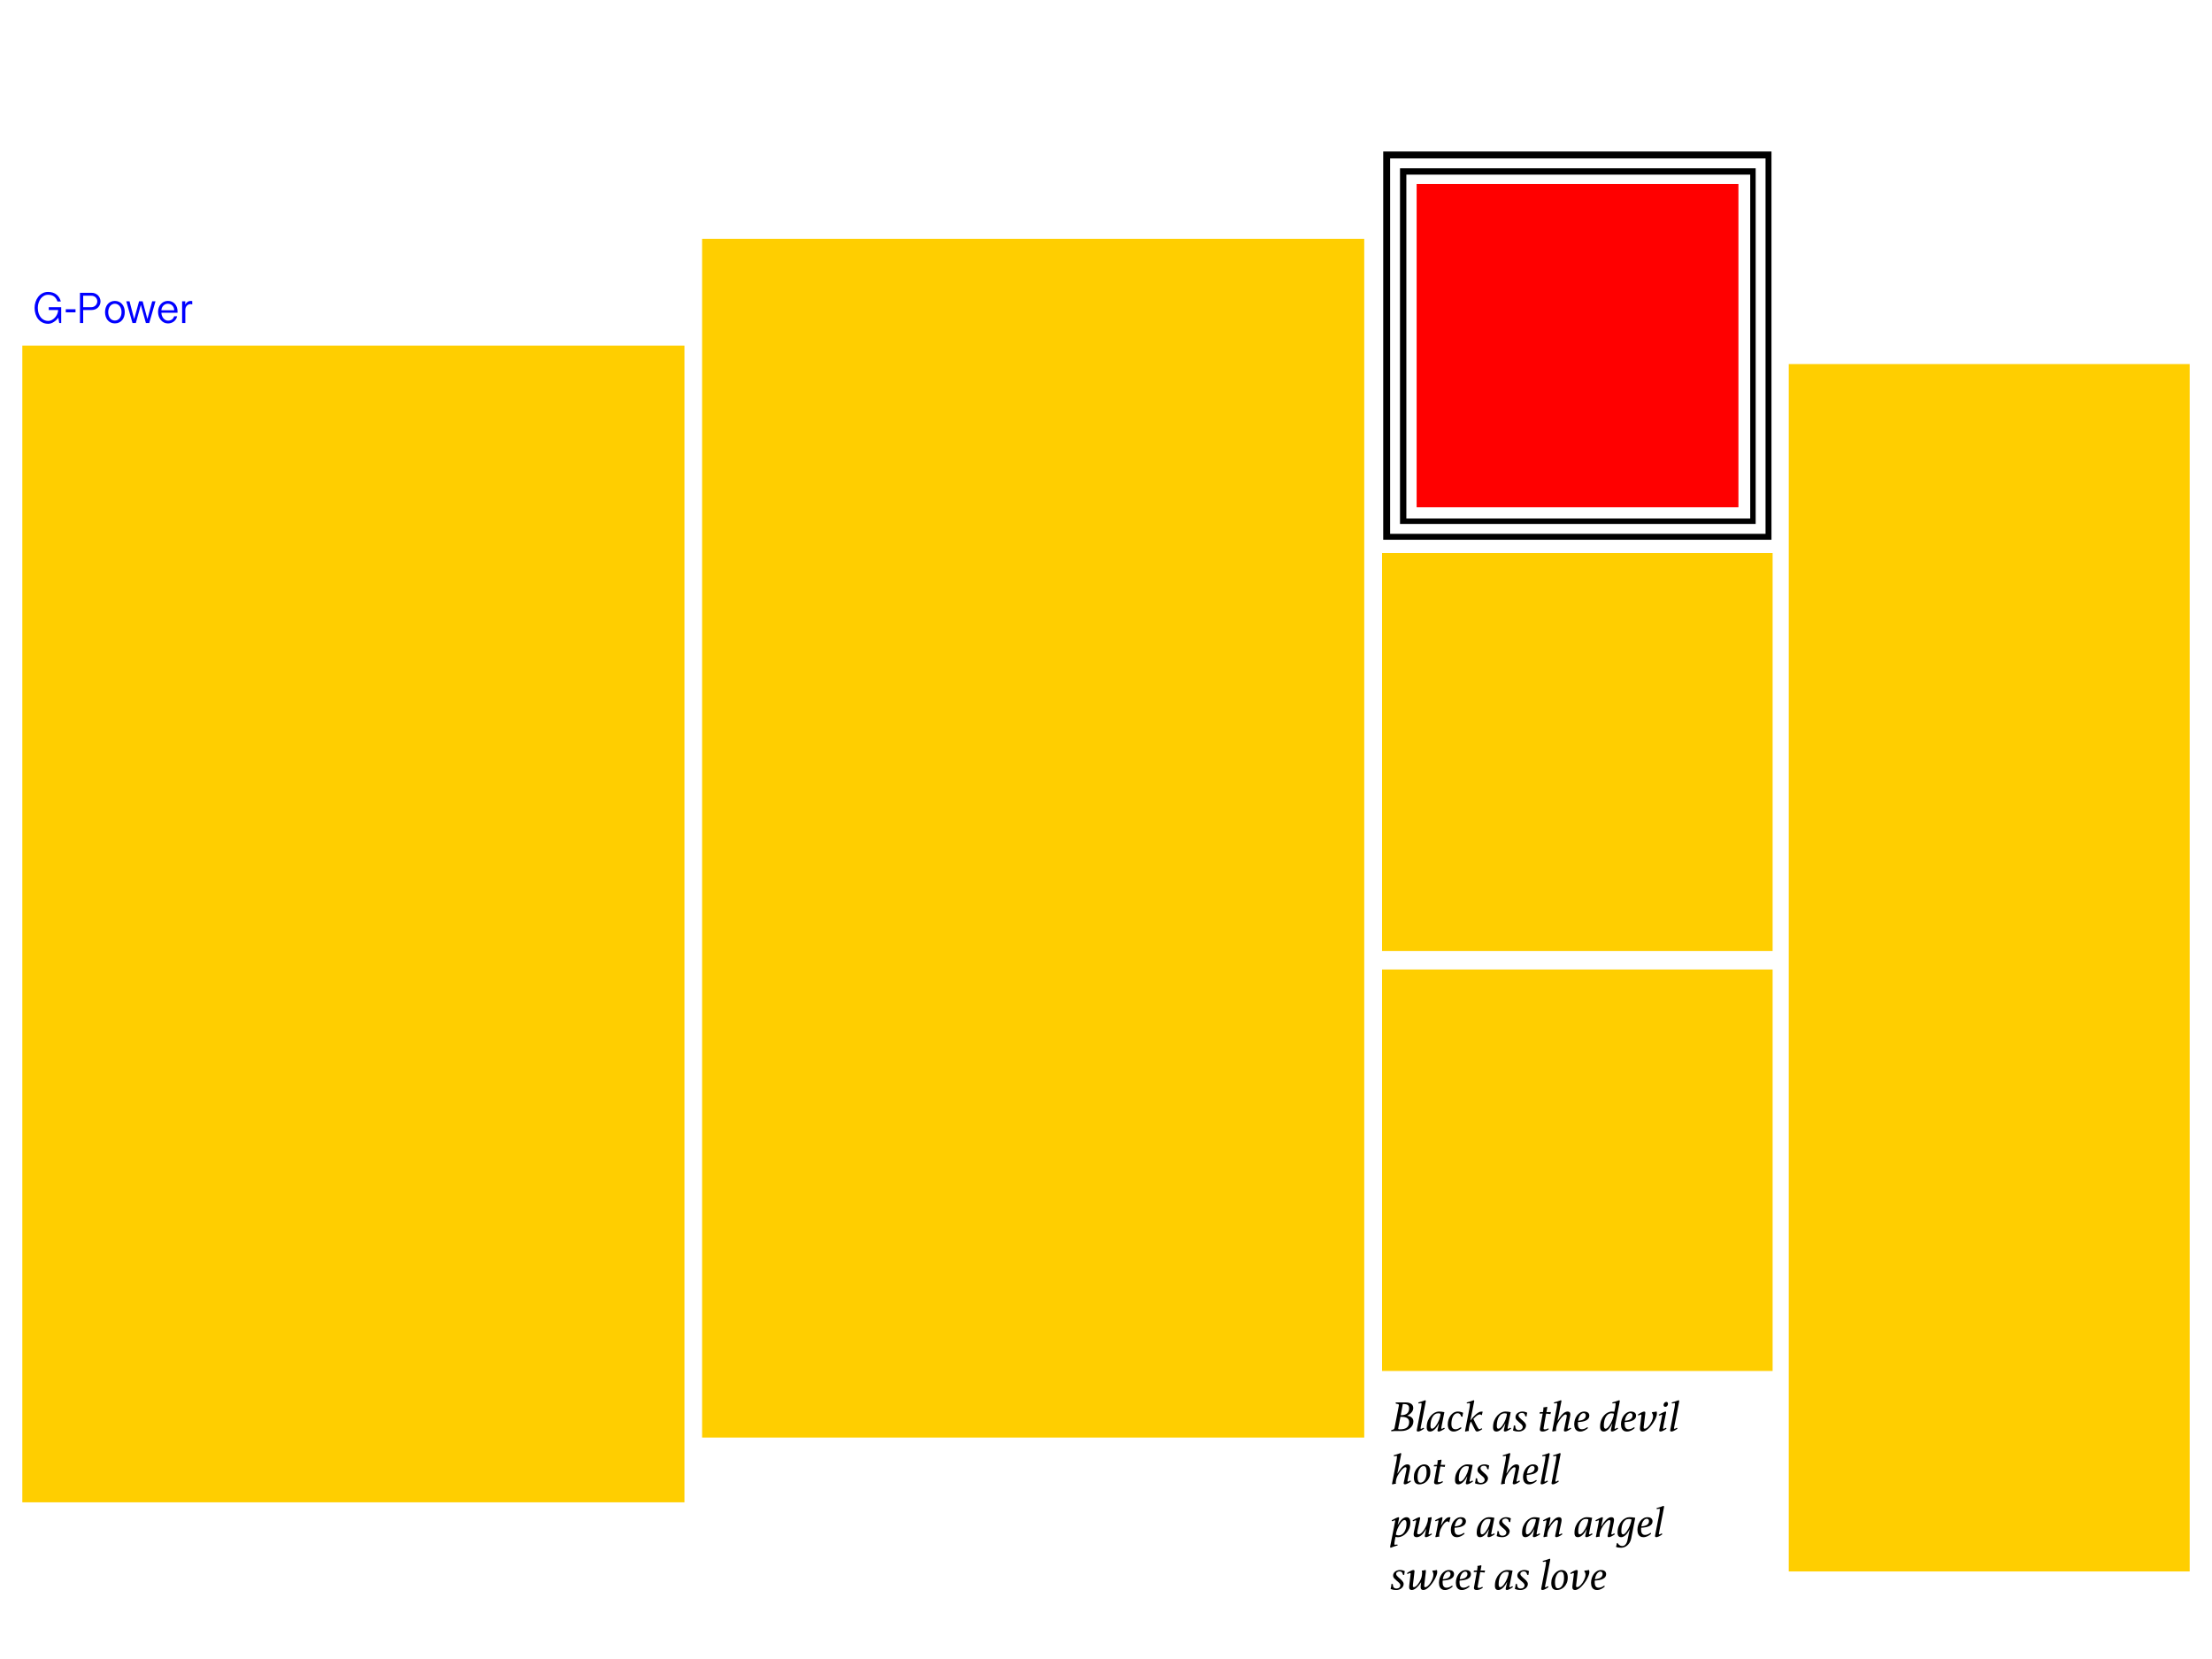 <?xml version="1.0" encoding="utf-8"?>
<!-- Generator: Adobe Illustrator 18.0.0, SVG Export Plug-In . SVG Version: 6.00 Build 0)  -->
<!DOCTYPE svg PUBLIC "-//W3C//DTD SVG 1.1//EN" "http://www.w3.org/Graphics/SVG/1.1/DTD/svg11.dtd">
<svg version="1.1" id="图层_1" xmlns="http://www.w3.org/2000/svg" xmlns:xlink="http://www.w3.org/1999/xlink" x="0px" y="0px"
	 viewBox="0 0 320 240" enable-background="new 0 0 320 240" xml:space="preserve">
<rect x="3.229" y="50" fill="#FFCE00" width="95.788" height="167.333"/>
<rect x="101.569" y="34.547" fill="#FFCE00" width="95.788" height="173.417"/>
<rect x="258.771" y="52.667" fill="#FFCE00" width="58" height="174.667"/>
<rect x="199.937" y="140.25" fill="#FFCE00" width="56.5" height="58.083"/>
<rect x="199.937" y="80" fill="#FFCE00" width="56.5" height="57.583"/>
<rect x="204.938" y="26.621" fill="#FF0000" width="46.553" height="46.758"/>
<g>
	<g>
		<path fill-rule="evenodd" clip-rule="evenodd" d="M253.984,24.346h-51.45v51.45h51.45V24.346z M253.199,75.011H203.45V25.263
			h49.748V75.011z M200.104,21.917v56.167h56.167V21.917H200.104z M255.413,77.226h-54.309V22.917h54.309V77.226z"/>
	</g>
</g>
<g>
	<path fill="#0000FF" d="M5.582,43.806c0.074-0.229,0.176-0.43,0.306-0.603c0.13-0.172,0.286-0.309,0.467-0.41
		c0.181-0.101,0.381-0.151,0.6-0.151c0.349,0,0.634,0.08,0.855,0.24c0.221,0.16,0.388,0.404,0.502,0.732h0.492
		c-0.059-0.202-0.139-0.387-0.24-0.555c-0.101-0.168-0.227-0.313-0.379-0.435c-0.151-0.122-0.329-0.218-0.533-0.287
		c-0.204-0.069-0.437-0.104-0.697-0.104c-0.307,0-0.582,0.066-0.824,0.199c-0.242,0.133-0.446,0.307-0.612,0.524
		c-0.166,0.217-0.293,0.463-0.382,0.738c-0.088,0.276-0.133,0.556-0.133,0.842c0,0.324,0.046,0.627,0.139,0.909
		c0.092,0.282,0.224,0.526,0.394,0.732c0.17,0.206,0.379,0.368,0.625,0.486c0.246,0.118,0.521,0.177,0.824,0.177
		c0.139,0,0.278-0.025,0.417-0.076c0.139-0.05,0.272-0.118,0.401-0.202c0.128-0.084,0.247-0.179,0.357-0.284
		c0.109-0.105,0.2-0.215,0.271-0.328l0.139,0.776h0.284V44.44H7.055v0.41h1.357c-0.008,0.202-0.054,0.398-0.136,0.587
		c-0.082,0.189-0.19,0.358-0.325,0.505c-0.135,0.147-0.287,0.265-0.458,0.353c-0.17,0.088-0.344,0.133-0.521,0.133
		c-0.202,0-0.394-0.042-0.577-0.126c-0.183-0.084-0.343-0.207-0.48-0.369c-0.137-0.162-0.245-0.361-0.325-0.596
		c-0.08-0.236-0.12-0.503-0.12-0.801C5.471,44.278,5.508,44.035,5.582,43.806z"/>
	<path fill="#0000FF" d="M9.516,44.737v0.448h1.407v-0.448H9.516z"/>
	<path fill="#0000FF" d="M11.567,46.725h0.467V44.85h1.186c0.21,0,0.398-0.035,0.562-0.104c0.164-0.069,0.302-0.163,0.413-0.281
		c0.111-0.118,0.197-0.251,0.256-0.401c0.059-0.149,0.088-0.304,0.088-0.464c0-0.147-0.028-0.296-0.085-0.445
		c-0.057-0.149-0.141-0.283-0.252-0.401c-0.112-0.118-0.249-0.213-0.413-0.287c-0.164-0.074-0.353-0.11-0.568-0.11h-1.653V46.725z
		 M12.034,42.78h1.186c0.122,0,0.234,0.021,0.338,0.063c0.103,0.042,0.192,0.099,0.268,0.17c0.076,0.072,0.136,0.157,0.18,0.256
		c0.044,0.099,0.066,0.207,0.066,0.325c0,0.118-0.023,0.228-0.069,0.331c-0.046,0.103-0.108,0.192-0.186,0.268
		c-0.078,0.076-0.168,0.136-0.271,0.18c-0.103,0.044-0.211,0.066-0.325,0.066h-1.186V42.78z"/>
	<path fill="#0000FF" d="M15.291,45.791c0.063,0.198,0.155,0.37,0.275,0.517c0.12,0.147,0.268,0.263,0.445,0.347
		c0.177,0.084,0.379,0.126,0.606,0.126c0.227,0,0.43-0.042,0.609-0.126c0.179-0.084,0.329-0.2,0.451-0.347
		c0.122-0.147,0.215-0.32,0.278-0.517c0.063-0.198,0.095-0.408,0.095-0.631c0-0.223-0.032-0.433-0.095-0.631
		c-0.063-0.198-0.156-0.37-0.278-0.517c-0.122-0.147-0.272-0.264-0.451-0.35c-0.179-0.086-0.382-0.129-0.609-0.129
		c-0.227,0-0.429,0.043-0.606,0.129c-0.177,0.086-0.325,0.203-0.445,0.35c-0.12,0.147-0.211,0.32-0.275,0.517
		c-0.063,0.198-0.095,0.408-0.095,0.631C15.196,45.383,15.227,45.593,15.291,45.791z M15.723,44.686
		c0.044-0.147,0.107-0.276,0.189-0.385c0.082-0.109,0.183-0.197,0.303-0.262c0.12-0.065,0.253-0.098,0.401-0.098
		c0.147,0,0.281,0.033,0.401,0.098c0.12,0.065,0.222,0.153,0.306,0.262c0.084,0.109,0.148,0.238,0.192,0.385
		c0.044,0.147,0.066,0.305,0.066,0.473c0,0.168-0.022,0.326-0.066,0.473c-0.044,0.147-0.108,0.276-0.192,0.385
		c-0.084,0.109-0.186,0.196-0.306,0.259c-0.12,0.063-0.254,0.095-0.401,0.095c-0.147,0-0.281-0.032-0.401-0.095
		c-0.12-0.063-0.221-0.149-0.303-0.259c-0.082-0.109-0.145-0.238-0.189-0.385c-0.044-0.147-0.066-0.305-0.066-0.473
		C15.657,44.991,15.679,44.834,15.723,44.686z"/>
	<path fill="#0000FF" d="M21.103,46.725h0.492l0.896-3.136h-0.473l-0.694,2.562l-0.688-2.562h-0.517l-0.707,2.562l-0.675-2.562
		h-0.473l0.902,3.136h0.486l0.726-2.613L21.103,46.725z"/>
	<path fill="#0000FF" d="M25.684,45.242v-0.183c0-0.219-0.033-0.422-0.098-0.609c-0.065-0.187-0.158-0.348-0.278-0.483
		c-0.12-0.135-0.265-0.241-0.435-0.319c-0.17-0.078-0.363-0.117-0.577-0.117c-0.219,0-0.417,0.043-0.593,0.129
		c-0.177,0.086-0.327,0.202-0.451,0.347c-0.124,0.145-0.22,0.312-0.287,0.502c-0.067,0.189-0.101,0.389-0.101,0.6
		c0,0.227,0.034,0.442,0.101,0.644c0.067,0.202,0.164,0.38,0.29,0.533c0.126,0.154,0.278,0.276,0.454,0.366
		c0.177,0.09,0.374,0.136,0.593,0.136c0.151,0,0.3-0.023,0.445-0.069c0.145-0.046,0.277-0.114,0.394-0.202
		c0.118-0.088,0.219-0.197,0.303-0.325c0.084-0.128,0.143-0.275,0.177-0.439h-0.423c-0.147,0.421-0.446,0.631-0.896,0.631
		c-0.135,0-0.259-0.032-0.372-0.095c-0.114-0.063-0.214-0.148-0.3-0.256c-0.086-0.107-0.154-0.229-0.202-0.366
		c-0.048-0.137-0.075-0.279-0.079-0.426H25.684z M23.349,44.882c0.004-0.122,0.029-0.24,0.076-0.353
		c0.046-0.114,0.11-0.213,0.192-0.3c0.082-0.086,0.178-0.156,0.287-0.208c0.109-0.053,0.229-0.079,0.36-0.079
		c0.143,0,0.272,0.024,0.388,0.073c0.116,0.048,0.213,0.115,0.293,0.199c0.08,0.084,0.142,0.184,0.186,0.3
		c0.044,0.116,0.068,0.239,0.073,0.369H23.349z"/>
	<path fill="#0000FF" d="M26.347,46.725h0.461v-1.893c0-0.109,0.017-0.215,0.05-0.316c0.034-0.101,0.084-0.19,0.151-0.268
		c0.067-0.078,0.149-0.14,0.246-0.186c0.097-0.046,0.206-0.069,0.328-0.069c0.05,0,0.126,0.017,0.227,0.05v-0.473
		c-0.034-0.013-0.069-0.022-0.107-0.028c-0.038-0.006-0.074-0.009-0.107-0.009c-0.345,0-0.614,0.179-0.808,0.536l0.019-0.48h-0.461
		V46.725z"/>
</g>
<g>
	<path d="M202.939,203.12h0.121c0.293,0,0.498,0.05,0.615,0.15c0.117,0.1,0.175,0.245,0.175,0.436c0,0.331-0.093,0.585-0.28,0.761
		c-0.187,0.176-0.497,0.264-0.93,0.264L202.939,203.12z M201.741,206.585c-0.03,0.157-0.166,0.251-0.408,0.28
		c-0.025,0.004-0.045,0.015-0.057,0.032c-0.013,0.017-0.019,0.036-0.019,0.057c0,0.017,0.001,0.033,0.003,0.048
		c0.002,0.015,0.005,0.033,0.01,0.054c0.115-0.013,0.227-0.022,0.338-0.029c0.11-0.006,0.21-0.01,0.299-0.01h0.841
		c0.229,0,0.448-0.034,0.656-0.102c0.208-0.068,0.391-0.162,0.548-0.283c0.157-0.121,0.282-0.266,0.376-0.436
		c0.093-0.17,0.14-0.359,0.14-0.567c0-0.136-0.027-0.253-0.08-0.35c-0.053-0.098-0.123-0.179-0.21-0.245
		c-0.087-0.066-0.184-0.117-0.29-0.153c-0.106-0.036-0.212-0.063-0.318-0.08c0.255-0.123,0.465-0.281,0.63-0.474
		c0.166-0.193,0.248-0.404,0.248-0.634c0-0.115-0.02-0.221-0.061-0.318c-0.04-0.098-0.106-0.184-0.197-0.258
		c-0.091-0.074-0.209-0.133-0.353-0.175c-0.144-0.042-0.318-0.064-0.522-0.064h-1.395c-0.004,0.021-0.007,0.039-0.01,0.054
		c-0.002,0.015-0.003,0.029-0.003,0.041c0,0.034,0.01,0.058,0.029,0.073c0.019,0.015,0.039,0.024,0.06,0.029
		c0.064,0.009,0.12,0.016,0.169,0.022c0.049,0.006,0.09,0.018,0.124,0.035c0.034,0.017,0.058,0.039,0.073,0.067
		c0.015,0.028,0.018,0.067,0.01,0.118L201.741,206.585z M202.595,204.973h0.217c0.34,0,0.599,0.064,0.777,0.191
		c0.178,0.127,0.267,0.312,0.267,0.554c0,0.204-0.034,0.374-0.102,0.509c-0.068,0.136-0.161,0.244-0.28,0.325
		c-0.119,0.081-0.259,0.138-0.42,0.172c-0.161,0.034-0.333,0.051-0.516,0.051h-0.102c-0.072,0-0.12-0.013-0.143-0.038
		c-0.023-0.025-0.029-0.07-0.016-0.134L202.595,204.973z"/>
	<path d="M205.632,203.353c-0.013,0.121-0.032,0.243-0.057,0.366l-0.599,3.076c-0.004,0.013-0.009,0.035-0.013,0.067
		c-0.004,0.032-0.006,0.054-0.006,0.067c0,0.072,0.021,0.118,0.064,0.137c0.042,0.019,0.087,0.029,0.134,0.029
		c0.042,0,0.098-0.012,0.166-0.035c0.068-0.023,0.14-0.054,0.217-0.092s0.156-0.082,0.239-0.131c0.083-0.049,0.16-0.101,0.232-0.156
		c-0.017-0.085-0.047-0.127-0.089-0.127c-0.017,0-0.038,0.007-0.064,0.022c-0.025,0.015-0.054,0.032-0.086,0.051
		s-0.064,0.036-0.096,0.051c-0.032,0.015-0.063,0.022-0.092,0.022c-0.051,0-0.076-0.025-0.076-0.076
		c0-0.008,0.002-0.026,0.006-0.054c0.004-0.028,0.008-0.052,0.013-0.073l0.726-3.713c0.008-0.034,0.013-0.068,0.013-0.102
		c0-0.021-0.004-0.041-0.013-0.06c-0.009-0.019-0.03-0.039-0.064-0.061c-0.161,0.064-0.323,0.122-0.484,0.175
		c-0.161,0.053-0.337,0.105-0.529,0.156c0,0.089,0.028,0.134,0.083,0.134c0.013,0,0.034-0.002,0.064-0.006
		c0.03-0.004,0.063-0.01,0.099-0.016c0.036-0.006,0.07-0.013,0.102-0.019c0.032-0.006,0.054-0.01,0.067-0.01
		c0.03,0,0.048,0.011,0.054,0.032c0.006,0.021,0.01,0.042,0.01,0.064C205.651,203.137,205.645,203.232,205.632,203.353z"/>
	<path d="M207.982,206.782c-0.009,0.03-0.015,0.058-0.019,0.086c-0.004,0.028-0.006,0.052-0.006,0.073
		c0,0.064,0.019,0.105,0.057,0.124s0.081,0.029,0.127,0.029c0.042,0,0.098-0.012,0.166-0.035c0.068-0.023,0.14-0.054,0.217-0.092
		s0.156-0.082,0.239-0.131c0.083-0.049,0.162-0.101,0.239-0.156c-0.017-0.085-0.047-0.127-0.089-0.127
		c-0.017,0-0.039,0.007-0.067,0.022c-0.028,0.015-0.057,0.032-0.089,0.051c-0.032,0.019-0.064,0.036-0.096,0.051
		c-0.032,0.015-0.063,0.022-0.092,0.022c-0.047,0-0.07-0.028-0.07-0.083c0-0.034,0.004-0.072,0.013-0.115l0.439-2.21
		c-0.157-0.034-0.298-0.057-0.423-0.07c-0.125-0.013-0.256-0.019-0.392-0.019c-0.174,0-0.362,0.051-0.564,0.153
		c-0.202,0.102-0.39,0.249-0.564,0.443c-0.174,0.193-0.32,0.43-0.436,0.71c-0.117,0.28-0.175,0.601-0.175,0.962
		c0,0.123,0.013,0.225,0.038,0.306c0.025,0.081,0.061,0.144,0.105,0.191c0.045,0.047,0.096,0.08,0.153,0.099
		s0.118,0.029,0.181,0.029c0.093,0,0.192-0.02,0.296-0.061c0.104-0.04,0.21-0.105,0.318-0.194c0.108-0.089,0.217-0.206,0.328-0.35
		c0.11-0.144,0.219-0.32,0.325-0.529h0.025L207.982,206.782z M208.342,204.913c-0.036,0.151-0.085,0.307-0.146,0.468
		c-0.062,0.161-0.135,0.319-0.22,0.474c-0.085,0.155-0.173,0.294-0.264,0.417c-0.091,0.123-0.186,0.223-0.283,0.299
		c-0.098,0.076-0.189,0.115-0.274,0.115c-0.068,0-0.121-0.033-0.159-0.099c-0.038-0.066-0.057-0.175-0.057-0.328
		c0-0.259,0.026-0.499,0.08-0.72c0.053-0.221,0.128-0.412,0.226-0.573c0.098-0.161,0.214-0.287,0.35-0.376
		c0.136-0.089,0.289-0.134,0.458-0.134c0.055,0,0.114,0.005,0.175,0.016c0.061,0.011,0.118,0.024,0.169,0.041
		C208.396,204.63,208.378,204.762,208.342,204.913z"/>
	<path d="M211.163,204.534c0.087,0.059,0.152,0.166,0.194,0.318c0.013,0.059,0.051,0.091,0.115,0.096l0.096,0.006
		c0.008-0.089,0.021-0.191,0.038-0.306c0.017-0.115,0.036-0.204,0.057-0.267c-0.251-0.119-0.505-0.178-0.764-0.178
		c-0.217,0-0.415,0.053-0.595,0.159c-0.18,0.106-0.334,0.247-0.462,0.423c-0.127,0.176-0.226,0.377-0.296,0.602
		c-0.07,0.225-0.105,0.454-0.105,0.688c0,0.127,0.014,0.252,0.041,0.373c0.028,0.121,0.075,0.229,0.143,0.325
		c0.068,0.096,0.157,0.173,0.267,0.232c0.11,0.059,0.246,0.089,0.408,0.089c0.115,0,0.225-0.015,0.331-0.045
		c0.106-0.03,0.207-0.068,0.302-0.115c0.096-0.047,0.184-0.099,0.264-0.156c0.081-0.057,0.153-0.114,0.217-0.169
		c-0.004-0.021-0.012-0.048-0.022-0.08c-0.011-0.032-0.033-0.048-0.067-0.048c-0.009,0-0.019,0.003-0.032,0.01
		c-0.013,0.006-0.023,0.014-0.032,0.022c-0.11,0.072-0.223,0.133-0.338,0.181c-0.115,0.049-0.234,0.073-0.357,0.073
		c-0.115,0-0.211-0.02-0.29-0.06c-0.079-0.04-0.14-0.094-0.185-0.162c-0.045-0.068-0.076-0.147-0.096-0.239
		c-0.019-0.091-0.029-0.188-0.029-0.29c0-0.212,0.019-0.414,0.057-0.605s0.094-0.358,0.169-0.5c0.074-0.142,0.168-0.256,0.28-0.341
		c0.112-0.085,0.243-0.127,0.392-0.127C210.977,204.445,211.076,204.475,211.163,204.534z"/>
	<path d="M211.962,206.903c-0.004,0.017-0.009,0.039-0.013,0.067c-0.004,0.028-0.006,0.046-0.006,0.054
		c0,0.03,0.017,0.055,0.051,0.076c0.174-0.047,0.342-0.079,0.503-0.096c-0.013-0.055-0.019-0.112-0.019-0.172
		c0-0.076,0.011-0.178,0.032-0.306c0.021-0.127,0.049-0.255,0.083-0.382c0.059-0.238,0.129-0.403,0.21-0.497
		c0.042,0.098,0.093,0.207,0.153,0.328c0.059,0.121,0.119,0.242,0.178,0.363c0.059,0.121,0.116,0.232,0.169,0.334
		c0.053,0.102,0.094,0.18,0.124,0.236c0.042,0.081,0.086,0.132,0.131,0.153c0.045,0.021,0.088,0.032,0.131,0.032
		c0.076,0,0.185-0.033,0.325-0.099c0.14-0.066,0.278-0.147,0.414-0.245c-0.009-0.047-0.019-0.077-0.032-0.092
		c-0.013-0.015-0.032-0.022-0.057-0.022c-0.017,0-0.039,0.006-0.067,0.019c-0.028,0.013-0.056,0.027-0.086,0.041
		c-0.03,0.015-0.061,0.029-0.092,0.041c-0.032,0.013-0.063,0.019-0.092,0.019c-0.064,0-0.142-0.081-0.236-0.242
		c-0.089-0.149-0.185-0.328-0.287-0.538s-0.212-0.445-0.331-0.704c0.123-0.144,0.235-0.259,0.334-0.344
		c0.1-0.085,0.189-0.151,0.267-0.197c0.079-0.047,0.147-0.077,0.207-0.092c0.059-0.015,0.108-0.022,0.146-0.022
		c0.042,0,0.083,0.01,0.121,0.029s0.068,0.044,0.089,0.073l0.076-0.025c0.013-0.093,0.029-0.179,0.048-0.258
		c0.019-0.079,0.039-0.147,0.061-0.207c-0.059-0.013-0.123-0.019-0.191-0.019c-0.149,0-0.3,0.049-0.455,0.146
		c-0.155,0.098-0.304,0.213-0.446,0.347c-0.142,0.134-0.271,0.272-0.385,0.414c-0.115,0.142-0.206,0.258-0.274,0.347h-0.025
		l0.529-2.681c0.004-0.017,0.008-0.036,0.013-0.057c0.004-0.021,0.006-0.04,0.006-0.057c0-0.017-0.004-0.034-0.013-0.051
		c-0.009-0.017-0.03-0.036-0.064-0.057c-0.161,0.064-0.323,0.122-0.484,0.175c-0.161,0.053-0.338,0.105-0.529,0.156
		c0,0.089,0.028,0.134,0.083,0.134c0.034,0,0.088-0.006,0.162-0.019c0.074-0.013,0.133-0.019,0.175-0.019
		c0.038,0,0.057,0.028,0.057,0.083c0,0.068-0.007,0.162-0.022,0.283c-0.015,0.121-0.033,0.243-0.054,0.366L211.962,206.903z"/>
	<path d="M217.578,206.782c-0.009,0.03-0.015,0.058-0.019,0.086c-0.004,0.028-0.006,0.052-0.006,0.073
		c0,0.064,0.019,0.105,0.057,0.124s0.081,0.029,0.127,0.029c0.042,0,0.098-0.012,0.166-0.035c0.068-0.023,0.14-0.054,0.217-0.092
		s0.156-0.082,0.239-0.131c0.083-0.049,0.162-0.101,0.239-0.156c-0.017-0.085-0.047-0.127-0.089-0.127
		c-0.017,0-0.039,0.007-0.067,0.022c-0.028,0.015-0.057,0.032-0.089,0.051c-0.032,0.019-0.064,0.036-0.096,0.051
		c-0.032,0.015-0.063,0.022-0.092,0.022c-0.047,0-0.07-0.028-0.07-0.083c0-0.034,0.004-0.072,0.013-0.115l0.439-2.21
		c-0.157-0.034-0.298-0.057-0.423-0.07c-0.125-0.013-0.256-0.019-0.392-0.019c-0.174,0-0.362,0.051-0.564,0.153
		c-0.202,0.102-0.39,0.249-0.564,0.443c-0.174,0.193-0.319,0.43-0.436,0.71c-0.117,0.28-0.175,0.601-0.175,0.962
		c0,0.123,0.013,0.225,0.038,0.306c0.025,0.081,0.061,0.144,0.105,0.191c0.045,0.047,0.096,0.08,0.153,0.099
		s0.118,0.029,0.181,0.029c0.093,0,0.192-0.02,0.296-0.061c0.104-0.04,0.21-0.105,0.318-0.194c0.108-0.089,0.218-0.206,0.328-0.35
		c0.11-0.144,0.219-0.32,0.325-0.529h0.025L217.578,206.782z M217.938,204.913c-0.036,0.151-0.085,0.307-0.146,0.468
		c-0.062,0.161-0.135,0.319-0.22,0.474c-0.085,0.155-0.173,0.294-0.264,0.417c-0.091,0.123-0.186,0.223-0.283,0.299
		c-0.098,0.076-0.189,0.115-0.274,0.115c-0.068,0-0.121-0.033-0.159-0.099c-0.038-0.066-0.057-0.175-0.057-0.328
		c0-0.259,0.026-0.499,0.08-0.72c0.053-0.221,0.128-0.412,0.226-0.573c0.098-0.161,0.214-0.287,0.35-0.376
		c0.136-0.089,0.289-0.134,0.458-0.134c0.055,0,0.114,0.005,0.175,0.016c0.061,0.011,0.118,0.024,0.169,0.041
		C217.992,204.63,217.974,204.762,217.938,204.913z"/>
	<path d="M220.845,204.91c0.008-0.098,0.02-0.195,0.035-0.293c0.015-0.098,0.033-0.178,0.054-0.242
		c-0.217-0.115-0.448-0.172-0.694-0.172c-0.136,0-0.264,0.02-0.385,0.06c-0.121,0.04-0.227,0.096-0.318,0.166
		c-0.091,0.07-0.163,0.154-0.217,0.252c-0.053,0.098-0.08,0.204-0.08,0.318c0,0.153,0.052,0.288,0.156,0.404
		c0.104,0.117,0.22,0.228,0.347,0.334c0.068,0.055,0.134,0.109,0.197,0.162c0.064,0.053,0.121,0.106,0.172,0.159
		c0.051,0.053,0.092,0.109,0.124,0.169c0.032,0.059,0.048,0.121,0.048,0.185c0,0.14-0.053,0.254-0.159,0.341
		c-0.106,0.087-0.242,0.131-0.408,0.131c-0.161,0-0.288-0.049-0.379-0.146c-0.091-0.098-0.133-0.236-0.124-0.414
		c0-0.072-0.051-0.108-0.153-0.108h-0.064c-0.009,0.136-0.022,0.258-0.041,0.366s-0.046,0.226-0.08,0.353
		c0.123,0.055,0.255,0.096,0.395,0.121s0.284,0.038,0.433,0.038c0.144,0,0.281-0.023,0.411-0.07
		c0.129-0.047,0.242-0.109,0.338-0.188c0.096-0.079,0.171-0.171,0.226-0.277c0.055-0.106,0.083-0.221,0.083-0.344
		c0-0.085-0.022-0.168-0.067-0.248c-0.045-0.081-0.101-0.158-0.169-0.232c-0.068-0.074-0.144-0.147-0.229-0.22
		c-0.085-0.072-0.166-0.142-0.242-0.21c-0.102-0.089-0.19-0.177-0.264-0.264c-0.074-0.087-0.111-0.173-0.111-0.258
		c0-0.123,0.049-0.218,0.146-0.283c0.098-0.066,0.214-0.099,0.35-0.099c0.132,0,0.236,0.035,0.312,0.105s0.125,0.169,0.146,0.296
		c0.004,0.025,0.013,0.048,0.025,0.067s0.042,0.031,0.089,0.035L220.845,204.91z"/>
	<path d="M223.214,204.279h-0.363c-0.047,0-0.08,0.018-0.099,0.053c-0.019,0.035-0.033,0.088-0.041,0.158h0.465l-0.401,2.177
		c-0.009,0.043-0.013,0.087-0.013,0.134c0,0.098,0.032,0.171,0.096,0.22s0.172,0.073,0.325,0.073c0.136,0,0.281-0.03,0.436-0.089
		c0.155-0.059,0.298-0.14,0.43-0.242c-0.009-0.081-0.036-0.121-0.083-0.121c-0.017,0-0.039,0.007-0.067,0.022
		c-0.028,0.015-0.061,0.031-0.099,0.048c-0.042,0.021-0.09,0.039-0.143,0.054c-0.053,0.015-0.111,0.022-0.175,0.022
		c-0.123,0-0.185-0.051-0.185-0.153c0-0.025,0.006-0.07,0.019-0.134l0.35-1.992c0.098,0.005,0.202,0.012,0.312,0.021
		c0.11,0.009,0.219,0.024,0.325,0.042c0.008-0.047,0.019-0.098,0.032-0.153c0.013-0.055,0.025-0.102,0.038-0.14h-0.656l0.108-0.573
		c0.004-0.017,0.007-0.038,0.01-0.064c0.002-0.025,0.003-0.042,0.003-0.051c0-0.025-0.017-0.051-0.051-0.076
		c-0.089,0.025-0.178,0.045-0.267,0.057c-0.089,0.013-0.174,0.025-0.255,0.038c0.013,0.059,0.019,0.117,0.019,0.172
		c0,0.098-0.017,0.227-0.051,0.388L223.214,204.279z"/>
	<path d="M225.25,203.353c-0.013,0.121-0.032,0.243-0.057,0.366l-0.616,3.184c-0.004,0.017-0.009,0.037-0.013,0.061
		c-0.004,0.023-0.006,0.044-0.006,0.06c0,0.03,0.019,0.055,0.057,0.076c0.174-0.047,0.342-0.079,0.503-0.096
		c-0.013-0.055-0.019-0.112-0.019-0.172c0-0.072,0.007-0.153,0.022-0.242c0.015-0.089,0.035-0.18,0.06-0.274
		c0.025-0.093,0.056-0.184,0.092-0.271c0.036-0.087,0.073-0.167,0.111-0.239c0.089-0.157,0.185-0.308,0.287-0.452
		c0.102-0.144,0.203-0.271,0.302-0.379c0.1-0.108,0.194-0.194,0.283-0.258c0.089-0.064,0.163-0.096,0.223-0.096
		c0.119,0,0.178,0.062,0.178,0.185c0,0.072-0.013,0.168-0.038,0.287l-0.357,1.7c-0.004,0.013-0.009,0.035-0.013,0.067
		c-0.004,0.032-0.006,0.054-0.006,0.067c0,0.072,0.021,0.118,0.064,0.137c0.042,0.019,0.087,0.029,0.134,0.029
		c0.042,0,0.096-0.012,0.162-0.035c0.065-0.023,0.137-0.054,0.215-0.092c0.078-0.038,0.156-0.082,0.236-0.131
		c0.08-0.049,0.158-0.101,0.234-0.156c-0.017-0.085-0.047-0.127-0.089-0.127c-0.017,0-0.038,0.007-0.064,0.022
		c-0.025,0.015-0.054,0.032-0.086,0.051s-0.065,0.036-0.099,0.051c-0.034,0.015-0.064,0.022-0.089,0.022
		c-0.051,0-0.076-0.028-0.076-0.083c0-0.013,0.002-0.032,0.006-0.057c0.004-0.025,0.008-0.047,0.013-0.064l0.325-1.528
		c0.013-0.068,0.023-0.136,0.032-0.204c0.008-0.068,0.013-0.127,0.013-0.178c0-0.136-0.037-0.233-0.111-0.293
		c-0.074-0.059-0.173-0.089-0.295-0.089c-0.123,0-0.246,0.033-0.368,0.099c-0.123,0.066-0.243,0.157-0.362,0.274
		c-0.119,0.117-0.235,0.256-0.349,0.417c-0.114,0.161-0.229,0.335-0.343,0.522h-0.019l0.541-2.732
		c0.004-0.013,0.008-0.029,0.013-0.048c0.004-0.019,0.006-0.037,0.006-0.054c0-0.047-0.025-0.087-0.076-0.121
		c-0.161,0.064-0.324,0.122-0.487,0.175c-0.163,0.053-0.34,0.105-0.531,0.156c0,0.089,0.03,0.134,0.089,0.134
		c0.013,0,0.034-0.002,0.064-0.006c0.03-0.004,0.061-0.01,0.095-0.016c0.034-0.006,0.067-0.013,0.099-0.019
		c0.032-0.006,0.054-0.01,0.067-0.01c0.03,0,0.048,0.011,0.054,0.032c0.006,0.021,0.01,0.042,0.01,0.064
		C225.269,203.137,225.263,203.232,225.25,203.353z"/>
	<path d="M228.397,205.117c0.047-0.134,0.105-0.252,0.175-0.353s0.149-0.184,0.236-0.245c0.087-0.062,0.181-0.092,0.283-0.092
		c0.098,0,0.175,0.031,0.232,0.092c0.057,0.062,0.086,0.152,0.086,0.271c0,0.2-0.085,0.365-0.255,0.497
		c-0.17,0.132-0.456,0.214-0.86,0.248C228.316,205.39,228.35,205.25,228.397,205.117z M228.932,205.655
		c0.2-0.038,0.373-0.094,0.519-0.169c0.146-0.074,0.261-0.168,0.344-0.28c0.083-0.112,0.124-0.247,0.124-0.404
		c0-0.106-0.02-0.197-0.061-0.274c-0.04-0.076-0.093-0.138-0.159-0.185c-0.066-0.047-0.141-0.082-0.226-0.105
		c-0.085-0.023-0.172-0.035-0.261-0.035c-0.225,0-0.429,0.053-0.611,0.159c-0.183,0.106-0.338,0.246-0.465,0.42
		c-0.127,0.174-0.226,0.372-0.296,0.592c-0.07,0.221-0.105,0.444-0.105,0.669c0,0.115,0.012,0.234,0.035,0.357
		c0.023,0.123,0.068,0.237,0.134,0.341c0.066,0.104,0.155,0.189,0.267,0.255c0.112,0.066,0.258,0.099,0.436,0.099
		c0.115,0,0.225-0.015,0.331-0.045c0.106-0.03,0.206-0.068,0.299-0.115c0.093-0.047,0.18-0.1,0.261-0.159
		c0.081-0.059,0.153-0.119,0.217-0.178c0-0.017-0.005-0.042-0.016-0.076c-0.011-0.034-0.033-0.051-0.067-0.051
		c-0.017,0-0.047,0.015-0.089,0.045c-0.123,0.085-0.244,0.148-0.363,0.188c-0.119,0.04-0.234,0.061-0.344,0.061
		c-0.115,0-0.209-0.022-0.283-0.067c-0.074-0.045-0.133-0.103-0.175-0.175c-0.042-0.072-0.072-0.155-0.089-0.248
		c-0.017-0.093-0.025-0.189-0.025-0.287c0-0.047,0.001-0.091,0.003-0.134c0.002-0.042,0.005-0.085,0.01-0.127
		C228.514,205.716,228.733,205.693,228.932,205.655z"/>
	<path d="M233.542,204.222c-0.11-0.013-0.234-0.019-0.369-0.019c-0.187,0-0.38,0.048-0.579,0.143
		c-0.2,0.096-0.382,0.237-0.548,0.423c-0.166,0.187-0.301,0.418-0.408,0.694c-0.106,0.276-0.159,0.594-0.159,0.955
		c0,0.136,0.016,0.247,0.048,0.334c0.032,0.087,0.073,0.156,0.124,0.207s0.107,0.086,0.169,0.105
		c0.062,0.019,0.124,0.029,0.188,0.029c0.208,0,0.412-0.089,0.611-0.267c0.2-0.178,0.399-0.467,0.599-0.866h0.025l-0.191,0.821
		c-0.013,0.064-0.019,0.113-0.019,0.146c0,0.072,0.019,0.118,0.057,0.137s0.081,0.029,0.127,0.029c0.042,0,0.098-0.012,0.166-0.035
		c0.068-0.023,0.14-0.054,0.217-0.092s0.156-0.082,0.239-0.131c0.083-0.049,0.16-0.101,0.232-0.156
		c-0.013-0.085-0.04-0.127-0.083-0.127c-0.017,0-0.039,0.007-0.067,0.022c-0.028,0.015-0.057,0.032-0.089,0.051
		s-0.064,0.036-0.096,0.051c-0.032,0.015-0.063,0.022-0.092,0.022c-0.051,0-0.076-0.025-0.076-0.076
		c0-0.013,0.002-0.029,0.006-0.048c0.004-0.019,0.008-0.039,0.013-0.061l0.726-3.732c0.008-0.042,0.013-0.081,0.013-0.115
		c0-0.017-0.004-0.034-0.013-0.051c-0.009-0.017-0.03-0.036-0.064-0.057c-0.161,0.064-0.323,0.122-0.484,0.175
		c-0.161,0.053-0.338,0.105-0.529,0.156c0,0.089,0.028,0.134,0.083,0.134c0.013,0,0.035-0.002,0.067-0.006
		c0.032-0.004,0.066-0.01,0.102-0.016c0.036-0.006,0.07-0.013,0.102-0.019c0.032-0.006,0.054-0.01,0.067-0.01
		c0.03,0,0.048,0.011,0.054,0.032c0.006,0.021,0.01,0.042,0.01,0.064c0,0.034-0.002,0.077-0.006,0.131
		c-0.004,0.053-0.01,0.109-0.016,0.169c-0.006,0.059-0.015,0.12-0.025,0.181c-0.011,0.062-0.02,0.118-0.029,0.169L233.542,204.222z
		 M233.415,204.907c-0.038,0.151-0.088,0.307-0.15,0.468c-0.062,0.161-0.133,0.321-0.213,0.478c-0.081,0.157-0.166,0.297-0.255,0.42
		c-0.089,0.123-0.178,0.223-0.267,0.299c-0.089,0.076-0.174,0.115-0.255,0.115c-0.085,0-0.149-0.036-0.191-0.108
		c-0.042-0.072-0.064-0.197-0.064-0.376c0-0.242,0.025-0.469,0.076-0.681c0.051-0.212,0.122-0.397,0.213-0.554
		c0.091-0.157,0.203-0.281,0.334-0.373c0.132-0.091,0.28-0.137,0.446-0.137c0.059,0,0.125,0.005,0.197,0.016
		c0.072,0.011,0.134,0.024,0.185,0.041C233.472,204.625,233.453,204.756,233.415,204.907z"/>
	<path d="M235.16,205.117c0.047-0.134,0.105-0.252,0.175-0.353s0.149-0.184,0.236-0.245c0.087-0.062,0.181-0.092,0.283-0.092
		c0.098,0,0.175,0.031,0.232,0.092c0.057,0.062,0.086,0.152,0.086,0.271c0,0.2-0.085,0.365-0.255,0.497
		c-0.17,0.132-0.456,0.214-0.86,0.248C235.079,205.39,235.113,205.25,235.16,205.117z M235.695,205.655
		c0.2-0.038,0.373-0.094,0.519-0.169c0.146-0.074,0.261-0.168,0.344-0.28c0.083-0.112,0.124-0.247,0.124-0.404
		c0-0.106-0.02-0.197-0.06-0.274c-0.04-0.076-0.093-0.138-0.159-0.185c-0.066-0.047-0.141-0.082-0.226-0.105
		c-0.085-0.023-0.172-0.035-0.261-0.035c-0.225,0-0.429,0.053-0.611,0.159c-0.183,0.106-0.338,0.246-0.465,0.42
		c-0.127,0.174-0.226,0.372-0.296,0.592c-0.07,0.221-0.105,0.444-0.105,0.669c0,0.115,0.012,0.234,0.035,0.357
		c0.023,0.123,0.068,0.237,0.134,0.341c0.066,0.104,0.155,0.189,0.267,0.255c0.112,0.066,0.258,0.099,0.436,0.099
		c0.115,0,0.225-0.015,0.331-0.045c0.106-0.03,0.206-0.068,0.299-0.115c0.093-0.047,0.18-0.1,0.261-0.159
		c0.081-0.059,0.153-0.119,0.217-0.178c0-0.017-0.005-0.042-0.016-0.076c-0.011-0.034-0.033-0.051-0.067-0.051
		c-0.017,0-0.047,0.015-0.089,0.045c-0.123,0.085-0.244,0.148-0.363,0.188c-0.119,0.04-0.234,0.061-0.344,0.061
		c-0.115,0-0.209-0.022-0.283-0.067c-0.074-0.045-0.133-0.103-0.175-0.175c-0.042-0.072-0.072-0.155-0.089-0.248
		c-0.017-0.093-0.025-0.189-0.025-0.287c0-0.047,0.001-0.091,0.003-0.134c0.002-0.042,0.005-0.085,0.01-0.127
		C235.276,205.716,235.495,205.693,235.695,205.655z"/>
	<path d="M238.013,204.509c0.004-0.025,0.006-0.052,0.006-0.08c0-0.028,0-0.052,0-0.073c0-0.064-0.018-0.105-0.054-0.124
		c-0.036-0.019-0.075-0.029-0.118-0.029c-0.038,0-0.091,0.012-0.159,0.035c-0.068,0.023-0.143,0.055-0.226,0.096
		c-0.083,0.04-0.17,0.087-0.261,0.14c-0.091,0.053-0.179,0.111-0.264,0.175c0.017,0.081,0.047,0.121,0.089,0.121
		c0.017,0,0.04-0.007,0.07-0.022c0.03-0.015,0.061-0.03,0.096-0.045c0.034-0.015,0.069-0.03,0.105-0.045
		c0.036-0.015,0.067-0.022,0.092-0.022c0.051,0,0.076,0.036,0.076,0.108c0,0.009-0.001,0.025-0.003,0.051
		c-0.002,0.025-0.005,0.047-0.01,0.064l-0.185,1.471c-0.009,0.072-0.015,0.139-0.019,0.201c-0.004,0.062-0.006,0.118-0.006,0.169
		c0,0.263,0.132,0.395,0.395,0.395c0.144,0,0.295-0.047,0.452-0.14c0.157-0.093,0.312-0.217,0.465-0.369s0.299-0.325,0.439-0.516
		c0.14-0.191,0.262-0.382,0.366-0.573c0.104-0.191,0.187-0.375,0.248-0.551c0.061-0.176,0.092-0.324,0.092-0.443
		c0-0.047-0.003-0.098-0.01-0.153c-0.006-0.055-0.018-0.106-0.035-0.153c-0.11,0.025-0.213,0.045-0.309,0.057
		c-0.096,0.013-0.203,0.023-0.322,0.032l-0.07,0.102c0.072,0.072,0.122,0.152,0.15,0.239c0.028,0.087,0.041,0.177,0.041,0.271
		c0,0.106-0.019,0.223-0.057,0.35s-0.088,0.258-0.15,0.392c-0.062,0.134-0.134,0.263-0.217,0.388
		c-0.083,0.125-0.169,0.236-0.258,0.331s-0.181,0.173-0.274,0.232c-0.093,0.059-0.181,0.089-0.261,0.089
		c-0.055,0-0.093-0.013-0.115-0.038c-0.021-0.025-0.032-0.074-0.032-0.146c0-0.034,0.002-0.073,0.006-0.118
		c0.004-0.045,0.011-0.094,0.019-0.15L238.013,204.509z"/>
	<path d="M241.19,203.391c0.072-0.087,0.108-0.184,0.108-0.29c0-0.085-0.018-0.155-0.054-0.21c-0.036-0.055-0.097-0.083-0.181-0.083
		c-0.11,0-0.205,0.046-0.283,0.137c-0.079,0.091-0.118,0.194-0.118,0.309c0,0.081,0.023,0.145,0.07,0.194
		c0.047,0.049,0.11,0.073,0.191,0.073C241.029,203.522,241.118,203.478,241.19,203.391z M241.018,204.407
		c0.008-0.034,0.013-0.066,0.013-0.096c0-0.072-0.036-0.108-0.108-0.108c-0.025,0-0.075,0.015-0.15,0.045
		c-0.074,0.03-0.159,0.068-0.255,0.115c-0.096,0.047-0.194,0.097-0.296,0.15c-0.102,0.053-0.191,0.101-0.267,0.143
		c0.008,0.034,0.019,0.064,0.032,0.089c0.013,0.025,0.032,0.038,0.057,0.038c0.017,0,0.041-0.007,0.073-0.022
		c0.032-0.015,0.067-0.03,0.105-0.045c0.038-0.015,0.074-0.03,0.108-0.045c0.034-0.015,0.059-0.022,0.076-0.022
		c0.038,0,0.057,0.025,0.057,0.076c0,0.009-0.004,0.036-0.013,0.083c-0.009,0.047-0.027,0.141-0.054,0.283
		c-0.028,0.142-0.069,0.348-0.124,0.618c-0.055,0.27-0.13,0.632-0.223,1.086c-0.004,0.013-0.009,0.035-0.013,0.067
		c-0.004,0.032-0.006,0.054-0.006,0.067c0,0.072,0.021,0.118,0.064,0.137c0.042,0.019,0.087,0.029,0.134,0.029
		c0.042,0,0.098-0.012,0.166-0.035c0.068-0.023,0.14-0.054,0.217-0.092s0.156-0.082,0.239-0.131c0.083-0.049,0.16-0.101,0.232-0.156
		c-0.017-0.085-0.047-0.127-0.089-0.127c-0.017,0-0.038,0.007-0.064,0.022c-0.025,0.015-0.054,0.032-0.086,0.051
		c-0.032,0.019-0.064,0.036-0.096,0.051c-0.032,0.015-0.063,0.022-0.092,0.022c-0.051,0-0.076-0.025-0.076-0.076
		c0-0.013,0.002-0.033,0.006-0.061c0.004-0.028,0.008-0.05,0.013-0.067L241.018,204.407z"/>
	<path d="M242.292,203.353c-0.013,0.121-0.032,0.243-0.057,0.366l-0.599,3.076c-0.004,0.013-0.009,0.035-0.013,0.067
		c-0.004,0.032-0.006,0.054-0.006,0.067c0,0.072,0.021,0.118,0.064,0.137c0.042,0.019,0.087,0.029,0.134,0.029
		c0.042,0,0.098-0.012,0.166-0.035c0.068-0.023,0.14-0.054,0.217-0.092s0.156-0.082,0.239-0.131c0.083-0.049,0.16-0.101,0.232-0.156
		c-0.017-0.085-0.047-0.127-0.089-0.127c-0.017,0-0.038,0.007-0.064,0.022c-0.025,0.015-0.054,0.032-0.086,0.051
		c-0.032,0.019-0.064,0.036-0.096,0.051c-0.032,0.015-0.063,0.022-0.092,0.022c-0.051,0-0.076-0.025-0.076-0.076
		c0-0.008,0.002-0.026,0.006-0.054c0.004-0.028,0.008-0.052,0.013-0.073l0.726-3.713c0.008-0.034,0.013-0.068,0.013-0.102
		c0-0.021-0.004-0.041-0.013-0.06c-0.009-0.019-0.03-0.039-0.064-0.061c-0.161,0.064-0.323,0.122-0.484,0.175
		c-0.161,0.053-0.337,0.105-0.529,0.156c0,0.089,0.028,0.134,0.083,0.134c0.013,0,0.034-0.002,0.064-0.006
		c0.03-0.004,0.063-0.01,0.099-0.016c0.036-0.006,0.07-0.013,0.102-0.019c0.032-0.006,0.054-0.01,0.067-0.01
		c0.03,0,0.048,0.011,0.054,0.032c0.006,0.021,0.01,0.042,0.01,0.064C242.311,203.137,242.304,203.232,242.292,203.353z"/>
	<path d="M202.071,210.994c-0.013,0.121-0.032,0.243-0.057,0.366l-0.616,3.184c-0.004,0.017-0.009,0.037-0.013,0.06
		c-0.004,0.023-0.006,0.044-0.006,0.061c0,0.03,0.019,0.055,0.057,0.076c0.174-0.047,0.342-0.079,0.503-0.096
		c-0.013-0.055-0.019-0.112-0.019-0.172c0-0.072,0.007-0.153,0.022-0.242c0.015-0.089,0.035-0.18,0.061-0.274
		c0.025-0.093,0.056-0.184,0.092-0.271c0.036-0.087,0.073-0.167,0.111-0.239c0.089-0.157,0.185-0.308,0.287-0.452
		c0.102-0.144,0.203-0.271,0.302-0.379c0.1-0.108,0.194-0.194,0.283-0.258c0.089-0.064,0.163-0.096,0.223-0.096
		c0.119,0,0.178,0.062,0.178,0.185c0,0.072-0.013,0.168-0.038,0.287l-0.357,1.7c-0.004,0.013-0.009,0.035-0.013,0.067
		c-0.004,0.032-0.006,0.054-0.006,0.067c0,0.072,0.021,0.118,0.064,0.137c0.042,0.019,0.087,0.029,0.134,0.029
		c0.042,0,0.096-0.012,0.162-0.035c0.065-0.023,0.137-0.054,0.215-0.092c0.078-0.038,0.156-0.082,0.236-0.131
		c0.08-0.049,0.158-0.101,0.234-0.156c-0.017-0.085-0.047-0.127-0.089-0.127c-0.017,0-0.038,0.007-0.064,0.022
		c-0.025,0.015-0.054,0.032-0.086,0.051c-0.032,0.019-0.065,0.036-0.099,0.051c-0.034,0.015-0.064,0.022-0.089,0.022
		c-0.051,0-0.076-0.028-0.076-0.083c0-0.013,0.002-0.032,0.006-0.057c0.004-0.025,0.008-0.047,0.013-0.064l0.325-1.528
		c0.013-0.068,0.023-0.136,0.032-0.204c0.008-0.068,0.013-0.127,0.013-0.178c0-0.136-0.037-0.233-0.111-0.293
		c-0.074-0.059-0.173-0.089-0.295-0.089c-0.123,0-0.246,0.033-0.368,0.099c-0.123,0.066-0.243,0.157-0.362,0.274
		c-0.119,0.117-0.235,0.256-0.349,0.417c-0.114,0.161-0.229,0.335-0.343,0.522h-0.019l0.541-2.732
		c0.004-0.013,0.008-0.029,0.013-0.048c0.004-0.019,0.006-0.037,0.006-0.054c0-0.047-0.025-0.087-0.076-0.121
		c-0.161,0.064-0.324,0.122-0.487,0.175c-0.163,0.053-0.34,0.105-0.531,0.156c0,0.089,0.03,0.134,0.089,0.134
		c0.013,0,0.034-0.002,0.064-0.006c0.03-0.004,0.061-0.01,0.095-0.016c0.034-0.006,0.067-0.013,0.099-0.019
		c0.032-0.006,0.054-0.01,0.067-0.01c0.03,0,0.048,0.011,0.054,0.032c0.006,0.021,0.01,0.042,0.01,0.064
		C202.09,210.779,202.084,210.873,202.071,210.994z"/>
	<path d="M205.521,211.975c-0.172,0.087-0.331,0.211-0.478,0.373c-0.146,0.161-0.267,0.357-0.363,0.586s-0.143,0.484-0.143,0.764
		c0,0.161,0.014,0.307,0.041,0.436c0.028,0.13,0.073,0.239,0.137,0.328c0.064,0.089,0.147,0.157,0.252,0.204
		c0.104,0.047,0.23,0.07,0.379,0.07c0.178,0,0.361-0.037,0.548-0.111c0.187-0.074,0.356-0.187,0.506-0.337
		c0.151-0.151,0.275-0.341,0.373-0.57c0.098-0.229,0.146-0.497,0.146-0.802c0-0.153-0.018-0.295-0.054-0.427
		c-0.036-0.132-0.09-0.245-0.162-0.341c-0.072-0.096-0.167-0.17-0.283-0.223c-0.117-0.053-0.254-0.08-0.411-0.08
		C205.855,211.844,205.693,211.888,205.521,211.975z M205.17,214.271c-0.066-0.144-0.099-0.357-0.099-0.637
		c0-0.178,0.019-0.359,0.057-0.541c0.038-0.182,0.094-0.348,0.169-0.497c0.074-0.149,0.167-0.27,0.277-0.363
		c0.11-0.093,0.236-0.14,0.376-0.14c0.161,0,0.274,0.079,0.337,0.236c0.064,0.157,0.096,0.369,0.096,0.637
		c0,0.221-0.021,0.423-0.064,0.608c-0.042,0.185-0.103,0.345-0.181,0.481c-0.079,0.136-0.172,0.242-0.28,0.318
		c-0.108,0.076-0.226,0.115-0.353,0.115C205.348,214.487,205.236,214.415,205.17,214.271z"/>
	<path d="M207.912,211.921h-0.363c-0.047,0-0.08,0.018-0.099,0.053s-0.033,0.088-0.041,0.158h0.465l-0.401,2.177
		c-0.009,0.043-0.013,0.087-0.013,0.134c0,0.098,0.032,0.171,0.096,0.22c0.064,0.049,0.172,0.073,0.325,0.073
		c0.136,0,0.281-0.03,0.436-0.089c0.155-0.059,0.298-0.14,0.43-0.242c-0.009-0.081-0.036-0.121-0.083-0.121
		c-0.017,0-0.039,0.007-0.067,0.022c-0.028,0.015-0.061,0.031-0.099,0.048c-0.043,0.021-0.09,0.039-0.143,0.054
		c-0.053,0.015-0.111,0.022-0.175,0.022c-0.123,0-0.185-0.051-0.185-0.153c0-0.025,0.006-0.07,0.019-0.134l0.35-1.992
		c0.098,0.005,0.202,0.012,0.312,0.021c0.11,0.009,0.219,0.024,0.325,0.042c0.008-0.047,0.019-0.098,0.032-0.153
		c0.013-0.055,0.025-0.102,0.038-0.14h-0.656l0.108-0.573c0.004-0.017,0.007-0.038,0.01-0.064c0.002-0.025,0.003-0.042,0.003-0.051
		c0-0.025-0.017-0.051-0.051-0.076c-0.089,0.025-0.178,0.045-0.267,0.057c-0.089,0.013-0.174,0.025-0.255,0.038
		c0.013,0.059,0.019,0.117,0.019,0.172c0,0.098-0.017,0.227-0.051,0.388L207.912,211.921z"/>
	<path d="M212.076,214.424c-0.009,0.03-0.015,0.058-0.019,0.086c-0.004,0.028-0.006,0.052-0.006,0.073
		c0,0.064,0.019,0.105,0.057,0.124s0.081,0.029,0.127,0.029c0.042,0,0.098-0.012,0.166-0.035c0.068-0.023,0.14-0.054,0.216-0.092
		c0.076-0.038,0.156-0.082,0.239-0.131c0.083-0.049,0.162-0.101,0.239-0.156c-0.017-0.085-0.047-0.127-0.089-0.127
		c-0.017,0-0.039,0.007-0.067,0.022c-0.028,0.015-0.057,0.032-0.089,0.051c-0.032,0.019-0.064,0.036-0.095,0.051
		c-0.032,0.015-0.063,0.022-0.092,0.022c-0.047,0-0.07-0.028-0.07-0.083c0-0.034,0.004-0.072,0.013-0.115l0.439-2.21
		c-0.157-0.034-0.298-0.057-0.423-0.07c-0.125-0.013-0.256-0.019-0.392-0.019c-0.174,0-0.362,0.051-0.564,0.153
		c-0.202,0.102-0.39,0.249-0.564,0.443c-0.174,0.193-0.32,0.43-0.436,0.71c-0.117,0.28-0.175,0.601-0.175,0.962
		c0,0.123,0.013,0.225,0.038,0.306c0.025,0.081,0.06,0.144,0.105,0.191c0.045,0.047,0.096,0.08,0.153,0.099s0.118,0.029,0.181,0.029
		c0.093,0,0.192-0.02,0.296-0.061c0.104-0.04,0.21-0.105,0.318-0.194c0.108-0.089,0.217-0.206,0.328-0.35
		c0.11-0.144,0.219-0.32,0.325-0.529h0.025L212.076,214.424z M212.436,212.555c-0.036,0.151-0.085,0.307-0.146,0.468
		c-0.062,0.161-0.135,0.319-0.22,0.474c-0.085,0.155-0.173,0.294-0.264,0.417c-0.091,0.123-0.186,0.223-0.283,0.299
		c-0.098,0.076-0.189,0.115-0.274,0.115c-0.068,0-0.121-0.033-0.159-0.099c-0.038-0.066-0.057-0.175-0.057-0.328
		c0-0.259,0.026-0.499,0.08-0.72c0.053-0.221,0.128-0.412,0.226-0.573c0.098-0.161,0.214-0.287,0.35-0.376
		c0.136-0.089,0.289-0.134,0.458-0.134c0.055,0,0.114,0.005,0.175,0.016c0.061,0.011,0.118,0.024,0.169,0.041
		C212.49,212.271,212.472,212.404,212.436,212.555z"/>
	<path d="M215.343,212.551c0.008-0.098,0.02-0.195,0.035-0.293c0.015-0.098,0.033-0.178,0.054-0.242
		c-0.217-0.115-0.448-0.172-0.694-0.172c-0.136,0-0.264,0.02-0.385,0.061c-0.121,0.04-0.227,0.096-0.318,0.166
		c-0.091,0.07-0.163,0.154-0.217,0.252c-0.053,0.098-0.08,0.204-0.08,0.318c0,0.153,0.052,0.288,0.156,0.404
		c0.104,0.117,0.22,0.228,0.347,0.334c0.068,0.055,0.134,0.109,0.197,0.162c0.064,0.053,0.121,0.106,0.172,0.159
		c0.051,0.053,0.092,0.109,0.124,0.169c0.032,0.059,0.048,0.121,0.048,0.185c0,0.14-0.053,0.254-0.159,0.341
		c-0.106,0.087-0.242,0.131-0.408,0.131c-0.161,0-0.288-0.049-0.379-0.146c-0.091-0.098-0.133-0.236-0.124-0.414
		c0-0.072-0.051-0.108-0.153-0.108h-0.064c-0.009,0.136-0.022,0.258-0.041,0.366c-0.019,0.108-0.046,0.226-0.08,0.353
		c0.123,0.055,0.255,0.096,0.395,0.121c0.14,0.025,0.284,0.038,0.433,0.038c0.144,0,0.281-0.023,0.411-0.07
		c0.129-0.047,0.242-0.109,0.338-0.188c0.096-0.079,0.171-0.171,0.226-0.277c0.055-0.106,0.083-0.221,0.083-0.344
		c0-0.085-0.022-0.168-0.067-0.248c-0.045-0.081-0.101-0.158-0.169-0.232c-0.068-0.074-0.144-0.147-0.229-0.22
		c-0.085-0.072-0.166-0.142-0.242-0.21c-0.102-0.089-0.19-0.177-0.264-0.264c-0.074-0.087-0.111-0.173-0.111-0.258
		c0-0.123,0.049-0.218,0.146-0.283c0.098-0.066,0.214-0.099,0.35-0.099c0.132,0,0.236,0.035,0.312,0.105
		c0.076,0.07,0.125,0.169,0.146,0.296c0.004,0.025,0.013,0.048,0.025,0.067s0.042,0.031,0.089,0.035L215.343,212.551z"/>
	<path d="M217.844,210.994c-0.013,0.121-0.032,0.243-0.057,0.366l-0.616,3.184c-0.004,0.017-0.009,0.037-0.013,0.06
		c-0.004,0.023-0.006,0.044-0.006,0.061c0,0.03,0.019,0.055,0.057,0.076c0.174-0.047,0.342-0.079,0.503-0.096
		c-0.013-0.055-0.019-0.112-0.019-0.172c0-0.072,0.007-0.153,0.022-0.242c0.015-0.089,0.035-0.18,0.061-0.274
		c0.025-0.093,0.056-0.184,0.092-0.271c0.036-0.087,0.073-0.167,0.111-0.239c0.089-0.157,0.185-0.308,0.287-0.452
		c0.102-0.144,0.203-0.271,0.302-0.379c0.1-0.108,0.194-0.194,0.283-0.258c0.089-0.064,0.163-0.096,0.223-0.096
		c0.119,0,0.178,0.062,0.178,0.185c0,0.072-0.013,0.168-0.038,0.287l-0.357,1.7c-0.004,0.013-0.009,0.035-0.013,0.067
		c-0.004,0.032-0.006,0.054-0.006,0.067c0,0.072,0.021,0.118,0.064,0.137c0.042,0.019,0.087,0.029,0.134,0.029
		c0.042,0,0.096-0.012,0.162-0.035c0.065-0.023,0.137-0.054,0.215-0.092c0.078-0.038,0.156-0.082,0.236-0.131
		c0.08-0.049,0.158-0.101,0.234-0.156c-0.017-0.085-0.047-0.127-0.089-0.127c-0.017,0-0.038,0.007-0.064,0.022
		c-0.025,0.015-0.054,0.032-0.086,0.051c-0.032,0.019-0.065,0.036-0.099,0.051c-0.034,0.015-0.064,0.022-0.089,0.022
		c-0.051,0-0.076-0.028-0.076-0.083c0-0.013,0.002-0.032,0.006-0.057c0.004-0.025,0.008-0.047,0.013-0.064l0.325-1.528
		c0.013-0.068,0.023-0.136,0.032-0.204c0.008-0.068,0.013-0.127,0.013-0.178c0-0.136-0.037-0.233-0.111-0.293
		c-0.074-0.059-0.173-0.089-0.295-0.089c-0.123,0-0.246,0.033-0.368,0.099c-0.123,0.066-0.243,0.157-0.362,0.274
		c-0.119,0.117-0.235,0.256-0.349,0.417c-0.114,0.161-0.229,0.335-0.343,0.522h-0.019l0.541-2.732
		c0.004-0.013,0.008-0.029,0.013-0.048c0.004-0.019,0.006-0.037,0.006-0.054c0-0.047-0.025-0.087-0.076-0.121
		c-0.161,0.064-0.324,0.122-0.487,0.175c-0.163,0.053-0.34,0.105-0.531,0.156c0,0.089,0.03,0.134,0.089,0.134
		c0.013,0,0.034-0.002,0.064-0.006c0.03-0.004,0.061-0.01,0.095-0.016c0.034-0.006,0.067-0.013,0.098-0.019
		c0.032-0.006,0.054-0.01,0.067-0.01c0.03,0,0.048,0.011,0.054,0.032c0.006,0.021,0.01,0.042,0.01,0.064
		C217.863,210.779,217.857,210.873,217.844,210.994z"/>
	<path d="M220.991,212.758c0.047-0.134,0.105-0.252,0.175-0.353c0.07-0.102,0.149-0.184,0.236-0.245
		c0.087-0.062,0.181-0.092,0.283-0.092c0.098,0,0.175,0.031,0.232,0.092c0.057,0.062,0.086,0.152,0.086,0.271
		c0,0.2-0.085,0.365-0.255,0.497c-0.17,0.132-0.456,0.214-0.86,0.248C220.911,213.031,220.945,212.892,220.991,212.758z
		 M221.526,213.296c0.199-0.038,0.373-0.094,0.519-0.169c0.146-0.074,0.261-0.168,0.344-0.28c0.083-0.112,0.124-0.247,0.124-0.404
		c0-0.106-0.02-0.197-0.061-0.274c-0.04-0.076-0.093-0.138-0.159-0.185c-0.066-0.047-0.141-0.082-0.226-0.105
		c-0.085-0.023-0.172-0.035-0.261-0.035c-0.225,0-0.429,0.053-0.611,0.159c-0.183,0.106-0.337,0.246-0.465,0.42
		c-0.127,0.174-0.226,0.372-0.296,0.592c-0.07,0.221-0.105,0.444-0.105,0.669c0,0.115,0.012,0.234,0.035,0.357
		c0.023,0.123,0.068,0.237,0.134,0.341c0.066,0.104,0.155,0.189,0.267,0.255c0.112,0.066,0.258,0.099,0.436,0.099
		c0.115,0,0.225-0.015,0.331-0.045c0.106-0.03,0.206-0.068,0.299-0.115c0.093-0.047,0.18-0.1,0.261-0.159
		c0.081-0.059,0.153-0.119,0.217-0.178c0-0.017-0.005-0.042-0.016-0.076c-0.011-0.034-0.033-0.051-0.067-0.051
		c-0.017,0-0.047,0.015-0.089,0.045c-0.123,0.085-0.244,0.148-0.363,0.188c-0.119,0.04-0.234,0.06-0.344,0.06
		c-0.115,0-0.209-0.022-0.283-0.067c-0.074-0.045-0.133-0.103-0.175-0.175c-0.043-0.072-0.072-0.155-0.089-0.248
		c-0.017-0.093-0.025-0.189-0.025-0.287c0-0.047,0.001-0.091,0.003-0.134c0.002-0.042,0.005-0.085,0.01-0.127
		C221.108,213.358,221.327,213.335,221.526,213.296z"/>
	<path d="M223.551,210.994c-0.013,0.121-0.032,0.243-0.057,0.366l-0.599,3.076c-0.004,0.013-0.009,0.035-0.013,0.067
		c-0.004,0.032-0.006,0.054-0.006,0.067c0,0.072,0.021,0.118,0.064,0.137c0.042,0.019,0.087,0.029,0.134,0.029
		c0.042,0,0.098-0.012,0.166-0.035c0.068-0.023,0.14-0.054,0.216-0.092c0.076-0.038,0.156-0.082,0.239-0.131
		c0.083-0.049,0.16-0.101,0.232-0.156c-0.017-0.085-0.047-0.127-0.089-0.127c-0.017,0-0.038,0.007-0.064,0.022
		c-0.025,0.015-0.054,0.032-0.086,0.051c-0.032,0.019-0.064,0.036-0.096,0.051c-0.032,0.015-0.063,0.022-0.092,0.022
		c-0.051,0-0.076-0.025-0.076-0.076c0-0.008,0.002-0.026,0.006-0.054c0.004-0.028,0.008-0.052,0.013-0.073l0.726-3.713
		c0.008-0.034,0.013-0.068,0.013-0.102c0-0.021-0.004-0.041-0.013-0.061c-0.009-0.019-0.03-0.039-0.064-0.06
		c-0.161,0.064-0.323,0.122-0.484,0.175c-0.161,0.053-0.337,0.105-0.529,0.156c0,0.089,0.028,0.134,0.083,0.134
		c0.013,0,0.034-0.002,0.064-0.006c0.03-0.004,0.063-0.01,0.099-0.016c0.036-0.006,0.07-0.013,0.102-0.019
		c0.032-0.006,0.054-0.01,0.067-0.01c0.03,0,0.048,0.011,0.054,0.032c0.006,0.021,0.01,0.042,0.01,0.064
		C223.57,210.779,223.564,210.873,223.551,210.994z"/>
	<path d="M225.13,210.994c-0.013,0.121-0.032,0.243-0.057,0.366l-0.599,3.076c-0.004,0.013-0.009,0.035-0.013,0.067
		c-0.004,0.032-0.006,0.054-0.006,0.067c0,0.072,0.021,0.118,0.064,0.137c0.042,0.019,0.087,0.029,0.134,0.029
		c0.042,0,0.098-0.012,0.166-0.035c0.068-0.023,0.14-0.054,0.217-0.092s0.156-0.082,0.239-0.131c0.083-0.049,0.16-0.101,0.232-0.156
		c-0.017-0.085-0.047-0.127-0.089-0.127c-0.017,0-0.038,0.007-0.064,0.022c-0.025,0.015-0.054,0.032-0.086,0.051
		c-0.032,0.019-0.064,0.036-0.096,0.051c-0.032,0.015-0.063,0.022-0.092,0.022c-0.051,0-0.076-0.025-0.076-0.076
		c0-0.008,0.002-0.026,0.006-0.054c0.004-0.028,0.008-0.052,0.013-0.073l0.726-3.713c0.008-0.034,0.013-0.068,0.013-0.102
		c0-0.021-0.004-0.041-0.013-0.061c-0.009-0.019-0.03-0.039-0.064-0.06c-0.161,0.064-0.323,0.122-0.484,0.175
		c-0.161,0.053-0.337,0.105-0.529,0.156c0,0.089,0.028,0.134,0.083,0.134c0.013,0,0.034-0.002,0.064-0.006
		c0.03-0.004,0.063-0.01,0.099-0.016c0.036-0.006,0.07-0.013,0.102-0.019c0.032-0.006,0.054-0.01,0.067-0.01
		c0.03,0,0.048,0.011,0.054,0.032c0.006,0.021,0.01,0.042,0.01,0.064C225.149,210.779,225.143,210.873,225.13,210.994z"/>
	<path d="M201.831,220.034c0,0.017-0.002,0.036-0.006,0.057l-0.707,3.592c-0.008,0.042-0.013,0.074-0.013,0.096
		c0,0.025,0.006,0.048,0.019,0.067s0.036,0.039,0.07,0.061c0.157-0.068,0.315-0.128,0.474-0.181
		c0.159-0.053,0.336-0.107,0.532-0.162c-0.004-0.03-0.012-0.057-0.022-0.083c-0.011-0.025-0.029-0.038-0.054-0.038
		c-0.038,0-0.096,0.005-0.172,0.016c-0.076,0.011-0.132,0.016-0.166,0.016c-0.047,0-0.07-0.032-0.07-0.096
		c0-0.115,0.021-0.291,0.064-0.529l0.096-0.509c0.051,0.013,0.112,0.022,0.185,0.029c0.072,0.006,0.136,0.01,0.191,0.01
		c0.182,0,0.379-0.049,0.589-0.146c0.21-0.098,0.402-0.239,0.576-0.423c0.174-0.185,0.319-0.409,0.436-0.672
		c0.117-0.263,0.175-0.562,0.175-0.898c0-0.093-0.009-0.186-0.025-0.277c-0.017-0.091-0.047-0.172-0.089-0.242
		c-0.042-0.07-0.1-0.126-0.172-0.169c-0.072-0.042-0.161-0.064-0.267-0.064c-0.208,0-0.416,0.087-0.624,0.261
		c-0.208,0.174-0.418,0.454-0.63,0.841H202.2l0.191-0.898c0.008-0.034,0.013-0.066,0.013-0.096c0-0.042-0.011-0.071-0.032-0.086
		c-0.021-0.015-0.047-0.022-0.076-0.022c-0.025,0-0.075,0.015-0.15,0.045c-0.074,0.03-0.159,0.067-0.255,0.111
		c-0.096,0.045-0.194,0.093-0.296,0.146c-0.102,0.053-0.191,0.103-0.267,0.15c0.008,0.034,0.019,0.064,0.032,0.089
		s0.032,0.038,0.057,0.038c0.017,0,0.041-0.007,0.073-0.022c0.032-0.015,0.067-0.03,0.105-0.045c0.038-0.015,0.074-0.03,0.108-0.045
		c0.034-0.015,0.059-0.022,0.076-0.022c0.034,0,0.051,0.021,0.051,0.064C201.831,220.004,201.831,220.017,201.831,220.034z
		 M202.002,221.654c0.038-0.146,0.09-0.299,0.156-0.458c0.066-0.159,0.14-0.316,0.223-0.471c0.083-0.155,0.17-0.294,0.261-0.417
		c0.091-0.123,0.184-0.223,0.277-0.299c0.093-0.076,0.18-0.115,0.261-0.115c0.085,0,0.155,0.037,0.21,0.111
		c0.055,0.074,0.083,0.207,0.083,0.398c0,0.242-0.028,0.467-0.083,0.675c-0.055,0.208-0.133,0.39-0.232,0.544
		c-0.1,0.155-0.22,0.276-0.36,0.363c-0.14,0.087-0.297,0.131-0.471,0.131c-0.055,0-0.121-0.007-0.197-0.022
		c-0.076-0.015-0.138-0.035-0.185-0.061C201.945,221.927,201.964,221.801,202.002,221.654z"/>
	<path d="M205.428,219.722c0.004-0.021,0.008-0.042,0.013-0.064c0.004-0.021,0.006-0.042,0.006-0.064
		c0-0.072-0.042-0.108-0.127-0.108c-0.025,0-0.076,0.016-0.153,0.048c-0.076,0.032-0.162,0.07-0.258,0.115
		c-0.096,0.045-0.193,0.095-0.293,0.15c-0.1,0.055-0.186,0.104-0.258,0.146c0.008,0.03,0.019,0.057,0.032,0.083
		c0.013,0.025,0.03,0.038,0.051,0.038c0.017,0,0.041-0.007,0.073-0.022c0.032-0.015,0.067-0.03,0.105-0.045
		c0.038-0.015,0.075-0.03,0.111-0.045c0.036-0.015,0.065-0.022,0.086-0.022c0.047,0,0.066,0.036,0.057,0.108
		c0,0.009-0.002,0.023-0.006,0.045c-0.004,0.021-0.006,0.036-0.006,0.045l-0.312,1.465c-0.013,0.064-0.023,0.13-0.032,0.197
		c-0.009,0.068-0.013,0.127-0.013,0.178c0,0.136,0.038,0.238,0.115,0.306c0.076,0.068,0.182,0.102,0.318,0.102
		c0.225,0,0.452-0.092,0.681-0.277c0.229-0.185,0.456-0.485,0.681-0.901h0.025l-0.185,0.879c-0.009,0.025-0.014,0.053-0.016,0.083
		c-0.002,0.03-0.003,0.049-0.003,0.057c0,0.068,0.019,0.111,0.057,0.131s0.079,0.029,0.121,0.029c0.038,0,0.09-0.011,0.156-0.032
		c0.066-0.021,0.137-0.051,0.213-0.089s0.157-0.083,0.242-0.134c0.085-0.051,0.166-0.104,0.242-0.159
		c-0.013-0.076-0.038-0.115-0.076-0.115c-0.017,0-0.039,0.007-0.067,0.022c-0.028,0.015-0.056,0.03-0.086,0.045
		c-0.03,0.015-0.06,0.03-0.092,0.045c-0.032,0.015-0.061,0.022-0.086,0.022c-0.068,0-0.096-0.038-0.083-0.115l0.433-2.191
		c0.004-0.017,0.008-0.039,0.013-0.067c0.004-0.028,0.006-0.046,0.006-0.054c0-0.03-0.017-0.055-0.051-0.076
		c-0.17,0.042-0.337,0.074-0.503,0.096c0.013,0.059,0.019,0.117,0.019,0.172c0,0.123-0.02,0.264-0.06,0.423
		c-0.04,0.159-0.095,0.321-0.162,0.484c-0.068,0.163-0.148,0.324-0.239,0.481c-0.091,0.157-0.187,0.297-0.287,0.42
		c-0.1,0.123-0.201,0.222-0.302,0.296c-0.102,0.074-0.2,0.111-0.293,0.111c-0.064,0-0.116-0.015-0.156-0.045
		c-0.04-0.03-0.061-0.079-0.061-0.146c0-0.068,0.013-0.163,0.038-0.287L205.428,219.722z"/>
	<path d="M209.567,220.206h0.102c0.017-0.132,0.04-0.25,0.07-0.357c0.03-0.106,0.064-0.208,0.102-0.306
		c-0.013-0.013-0.035-0.025-0.067-0.038c-0.032-0.013-0.067-0.019-0.105-0.019c-0.183,0-0.368,0.091-0.557,0.274
		c-0.189,0.183-0.398,0.478-0.627,0.885h-0.025l0.204-0.955c0.004-0.021,0.007-0.042,0.01-0.064
		c0.002-0.021,0.003-0.036,0.003-0.045c0-0.034-0.011-0.058-0.032-0.073c-0.021-0.015-0.047-0.022-0.076-0.022
		c-0.021,0-0.069,0.015-0.143,0.045c-0.074,0.03-0.159,0.067-0.255,0.111c-0.096,0.045-0.195,0.093-0.299,0.146
		c-0.104,0.053-0.194,0.103-0.271,0.15c0.008,0.034,0.02,0.064,0.035,0.089c0.015,0.025,0.033,0.038,0.054,0.038
		c0.017,0,0.041-0.006,0.073-0.019s0.066-0.028,0.102-0.045c0.036-0.017,0.07-0.032,0.102-0.045
		c0.032-0.013,0.056-0.019,0.073-0.019c0.038,0,0.057,0.028,0.057,0.083c-0.004,0.025-0.011,0.068-0.019,0.127
		c-0.009,0.059-0.028,0.172-0.057,0.338l-0.28,1.446c-0.009,0.055-0.017,0.098-0.025,0.127c-0.009,0.03-0.017,0.055-0.025,0.076
		c-0.009,0.021-0.017,0.049-0.025,0.083c-0.009,0.034-0.013,0.064-0.013,0.089c0,0.03,0.019,0.055,0.057,0.076
		c0.085-0.021,0.171-0.04,0.258-0.057c0.087-0.017,0.173-0.03,0.258-0.038c-0.013-0.055-0.019-0.112-0.019-0.172
		c0-0.144,0.019-0.295,0.057-0.452c0.038-0.157,0.089-0.311,0.153-0.462c0.064-0.151,0.137-0.293,0.22-0.427
		c0.083-0.134,0.168-0.252,0.255-0.353c0.087-0.102,0.174-0.182,0.261-0.242c0.087-0.059,0.164-0.089,0.232-0.089
		C209.463,220.091,209.525,220.129,209.567,220.206L209.567,220.206z"/>
	<path d="M210.548,220.4c0.047-0.134,0.105-0.252,0.175-0.353s0.149-0.184,0.236-0.245c0.087-0.062,0.181-0.092,0.283-0.092
		c0.098,0,0.175,0.031,0.232,0.092c0.057,0.062,0.086,0.152,0.086,0.271c0,0.2-0.085,0.365-0.255,0.497
		c-0.17,0.132-0.456,0.214-0.86,0.248C210.467,220.673,210.501,220.534,210.548,220.4z M211.083,220.938
		c0.2-0.038,0.373-0.094,0.519-0.169c0.146-0.074,0.261-0.168,0.344-0.28c0.083-0.112,0.124-0.247,0.124-0.404
		c0-0.106-0.02-0.197-0.061-0.274c-0.04-0.076-0.093-0.138-0.159-0.185c-0.066-0.047-0.141-0.082-0.226-0.105
		c-0.085-0.023-0.172-0.035-0.261-0.035c-0.225,0-0.429,0.053-0.611,0.159c-0.183,0.106-0.337,0.246-0.465,0.42
		c-0.127,0.174-0.226,0.372-0.296,0.592c-0.07,0.221-0.105,0.444-0.105,0.669c0,0.115,0.012,0.234,0.035,0.357
		c0.023,0.123,0.068,0.237,0.134,0.341c0.066,0.104,0.155,0.189,0.267,0.255c0.112,0.066,0.258,0.099,0.436,0.099
		c0.115,0,0.225-0.015,0.331-0.045c0.106-0.03,0.206-0.068,0.299-0.115c0.093-0.047,0.18-0.1,0.261-0.159
		c0.081-0.059,0.153-0.119,0.217-0.178c0-0.017-0.005-0.042-0.016-0.076c-0.011-0.034-0.033-0.051-0.067-0.051
		c-0.017,0-0.047,0.015-0.089,0.045c-0.123,0.085-0.244,0.148-0.363,0.188c-0.119,0.04-0.234,0.061-0.344,0.061
		c-0.115,0-0.209-0.022-0.283-0.067c-0.074-0.045-0.133-0.103-0.175-0.175c-0.042-0.072-0.072-0.155-0.089-0.248
		c-0.017-0.093-0.025-0.189-0.025-0.287c0-0.047,0.001-0.091,0.003-0.134c0.002-0.042,0.005-0.085,0.01-0.127
		C210.665,221,210.883,220.976,211.083,220.938z"/>
	<path d="M215.216,222.065c-0.009,0.03-0.015,0.058-0.019,0.086c-0.004,0.028-0.006,0.052-0.006,0.073
		c0,0.064,0.019,0.105,0.057,0.124s0.081,0.029,0.127,0.029c0.042,0,0.098-0.012,0.166-0.035c0.068-0.023,0.14-0.054,0.217-0.092
		s0.156-0.082,0.239-0.131c0.083-0.049,0.162-0.101,0.239-0.156c-0.017-0.085-0.047-0.127-0.089-0.127
		c-0.017,0-0.039,0.007-0.067,0.022c-0.028,0.015-0.057,0.032-0.089,0.051c-0.032,0.019-0.064,0.036-0.096,0.051
		c-0.032,0.015-0.063,0.022-0.092,0.022c-0.047,0-0.07-0.028-0.07-0.083c0-0.034,0.004-0.072,0.013-0.115l0.439-2.21
		c-0.157-0.034-0.298-0.057-0.423-0.07c-0.125-0.013-0.256-0.019-0.392-0.019c-0.174,0-0.362,0.051-0.564,0.153
		c-0.202,0.102-0.39,0.249-0.564,0.443c-0.174,0.193-0.319,0.43-0.436,0.71c-0.117,0.28-0.175,0.601-0.175,0.962
		c0,0.123,0.013,0.225,0.038,0.306c0.025,0.081,0.061,0.144,0.105,0.191c0.045,0.047,0.096,0.08,0.153,0.099
		s0.118,0.029,0.181,0.029c0.093,0,0.192-0.02,0.296-0.061c0.104-0.04,0.21-0.105,0.318-0.194c0.108-0.089,0.217-0.206,0.328-0.35
		c0.11-0.144,0.219-0.32,0.325-0.529h0.025L215.216,222.065z M215.575,220.196c-0.036,0.151-0.085,0.307-0.146,0.468
		c-0.062,0.161-0.135,0.319-0.22,0.474c-0.085,0.155-0.173,0.294-0.264,0.417c-0.091,0.123-0.186,0.223-0.283,0.299
		c-0.098,0.076-0.189,0.115-0.274,0.115c-0.068,0-0.121-0.033-0.159-0.099c-0.038-0.066-0.057-0.175-0.057-0.328
		c0-0.259,0.026-0.499,0.08-0.72c0.053-0.221,0.128-0.412,0.226-0.573c0.098-0.161,0.214-0.287,0.35-0.376
		c0.136-0.089,0.289-0.134,0.458-0.134c0.055,0,0.114,0.005,0.175,0.016c0.061,0.011,0.118,0.024,0.169,0.041
		C215.63,219.913,215.611,220.045,215.575,220.196z"/>
	<path d="M218.482,220.193c0.008-0.098,0.02-0.195,0.035-0.293c0.015-0.098,0.033-0.178,0.054-0.242
		c-0.217-0.115-0.448-0.172-0.694-0.172c-0.136,0-0.264,0.02-0.385,0.06c-0.121,0.04-0.227,0.096-0.318,0.166
		c-0.091,0.07-0.163,0.154-0.217,0.252c-0.053,0.098-0.08,0.204-0.08,0.318c0,0.153,0.052,0.288,0.156,0.404
		c0.104,0.117,0.22,0.228,0.347,0.334c0.068,0.055,0.134,0.109,0.197,0.162c0.064,0.053,0.121,0.106,0.172,0.159
		c0.051,0.053,0.092,0.109,0.124,0.169c0.032,0.059,0.048,0.121,0.048,0.185c0,0.14-0.053,0.254-0.159,0.341
		c-0.106,0.087-0.242,0.131-0.408,0.131c-0.161,0-0.288-0.049-0.379-0.146c-0.091-0.098-0.133-0.236-0.124-0.414
		c0-0.072-0.051-0.108-0.153-0.108h-0.064c-0.009,0.136-0.022,0.258-0.041,0.366s-0.046,0.226-0.08,0.353
		c0.123,0.055,0.255,0.096,0.395,0.121s0.284,0.038,0.433,0.038c0.144,0,0.281-0.023,0.411-0.07
		c0.129-0.047,0.242-0.109,0.338-0.188c0.096-0.079,0.171-0.171,0.226-0.277c0.055-0.106,0.083-0.221,0.083-0.344
		c0-0.085-0.022-0.168-0.067-0.248c-0.045-0.081-0.101-0.158-0.169-0.232c-0.068-0.074-0.144-0.147-0.229-0.22
		c-0.085-0.072-0.166-0.142-0.242-0.21c-0.102-0.089-0.19-0.177-0.264-0.264c-0.074-0.087-0.111-0.173-0.111-0.258
		c0-0.123,0.049-0.218,0.146-0.283c0.098-0.066,0.214-0.099,0.35-0.099c0.132,0,0.236,0.035,0.312,0.105s0.125,0.169,0.146,0.296
		c0.004,0.025,0.013,0.048,0.025,0.067c0.013,0.019,0.042,0.031,0.089,0.035L218.482,220.193z"/>
	<path d="M221.775,222.065c-0.009,0.03-0.015,0.058-0.019,0.086c-0.004,0.028-0.006,0.052-0.006,0.073
		c0,0.064,0.019,0.105,0.057,0.124c0.038,0.019,0.081,0.029,0.127,0.029c0.042,0,0.098-0.012,0.166-0.035
		c0.068-0.023,0.14-0.054,0.217-0.092s0.156-0.082,0.239-0.131c0.083-0.049,0.162-0.101,0.239-0.156
		c-0.017-0.085-0.047-0.127-0.089-0.127c-0.017,0-0.039,0.007-0.067,0.022c-0.028,0.015-0.057,0.032-0.089,0.051
		c-0.032,0.019-0.064,0.036-0.096,0.051c-0.032,0.015-0.063,0.022-0.092,0.022c-0.047,0-0.07-0.028-0.07-0.083
		c0-0.034,0.004-0.072,0.013-0.115l0.439-2.21c-0.157-0.034-0.298-0.057-0.423-0.07c-0.125-0.013-0.256-0.019-0.392-0.019
		c-0.174,0-0.362,0.051-0.564,0.153c-0.202,0.102-0.39,0.249-0.564,0.443c-0.174,0.193-0.319,0.43-0.436,0.71
		c-0.117,0.28-0.175,0.601-0.175,0.962c0,0.123,0.013,0.225,0.038,0.306c0.025,0.081,0.061,0.144,0.105,0.191
		c0.045,0.047,0.096,0.08,0.153,0.099s0.118,0.029,0.181,0.029c0.093,0,0.192-0.02,0.296-0.061c0.104-0.04,0.21-0.105,0.318-0.194
		c0.108-0.089,0.218-0.206,0.328-0.35c0.11-0.144,0.219-0.32,0.325-0.529h0.025L221.775,222.065z M222.134,220.196
		c-0.036,0.151-0.085,0.307-0.146,0.468c-0.062,0.161-0.135,0.319-0.22,0.474c-0.085,0.155-0.173,0.294-0.264,0.417
		c-0.091,0.123-0.186,0.223-0.283,0.299c-0.098,0.076-0.189,0.115-0.274,0.115c-0.068,0-0.121-0.033-0.159-0.099
		c-0.038-0.066-0.057-0.175-0.057-0.328c0-0.259,0.026-0.499,0.08-0.72c0.053-0.221,0.128-0.412,0.226-0.573
		c0.098-0.161,0.214-0.287,0.35-0.376c0.136-0.089,0.289-0.134,0.458-0.134c0.055,0,0.114,0.005,0.175,0.016
		c0.062,0.011,0.118,0.024,0.169,0.041C222.188,219.913,222.17,220.045,222.134,220.196z"/>
	<path d="M224.997,222.078c-0.004,0.021-0.009,0.046-0.013,0.073c-0.004,0.028-0.006,0.048-0.006,0.06
		c0,0.072,0.02,0.118,0.06,0.137c0.04,0.019,0.084,0.029,0.131,0.029c0.042,0,0.097-0.012,0.165-0.035
		c0.068-0.023,0.14-0.054,0.218-0.092c0.078-0.038,0.156-0.082,0.236-0.131c0.08-0.049,0.158-0.101,0.234-0.156
		c-0.017-0.085-0.047-0.127-0.089-0.127c-0.017,0-0.038,0.007-0.064,0.022c-0.025,0.015-0.054,0.032-0.086,0.051
		s-0.065,0.036-0.099,0.051c-0.034,0.015-0.064,0.022-0.089,0.022c-0.051,0-0.076-0.028-0.076-0.083
		c0-0.021,0.006-0.061,0.019-0.121l0.325-1.528c0.013-0.068,0.023-0.136,0.032-0.204c0.008-0.068,0.013-0.127,0.013-0.178
		c0-0.136-0.035-0.233-0.105-0.293c-0.07-0.059-0.164-0.089-0.283-0.089c-0.127,0-0.252,0.033-0.375,0.099
		c-0.123,0.066-0.245,0.157-0.365,0.274c-0.121,0.117-0.24,0.256-0.359,0.417c-0.119,0.161-0.233,0.335-0.343,0.522h-0.025
		l0.229-1.108c0.004-0.021,0.007-0.041,0.01-0.06c0.002-0.019,0.003-0.035,0.003-0.048c0-0.034-0.011-0.058-0.032-0.073
		c-0.021-0.015-0.047-0.022-0.076-0.022c-0.021,0-0.068,0.015-0.14,0.045c-0.072,0.03-0.157,0.067-0.254,0.111
		c-0.097,0.045-0.198,0.093-0.302,0.146c-0.104,0.053-0.194,0.103-0.27,0.15c0.008,0.034,0.02,0.064,0.035,0.089
		c0.015,0.025,0.033,0.038,0.054,0.038c0.017,0,0.042-0.007,0.076-0.022c0.034-0.015,0.069-0.03,0.105-0.045
		c0.036-0.015,0.071-0.03,0.105-0.045c0.034-0.015,0.059-0.022,0.076-0.022c0.034,0,0.051,0.025,0.051,0.076
		c0,0.009-0.003,0.035-0.01,0.08c-0.006,0.045-0.023,0.14-0.051,0.287c-0.028,0.146-0.069,0.362-0.124,0.646
		c-0.055,0.284-0.132,0.673-0.229,1.165c-0.004,0.017-0.009,0.039-0.013,0.067c-0.004,0.028-0.006,0.046-0.006,0.054
		c0,0.03,0.017,0.055,0.051,0.076c0.174-0.047,0.342-0.079,0.503-0.096c-0.013-0.055-0.019-0.112-0.019-0.172
		c0-0.076,0.007-0.159,0.022-0.248c0.015-0.089,0.036-0.179,0.064-0.271c0.028-0.091,0.059-0.18,0.096-0.267
		c0.036-0.087,0.073-0.167,0.111-0.239c0.076-0.144,0.164-0.287,0.264-0.427c0.1-0.14,0.201-0.266,0.302-0.379
		c0.102-0.112,0.199-0.204,0.293-0.274c0.093-0.07,0.172-0.105,0.236-0.105c0.119,0,0.178,0.062,0.178,0.185
		c0,0.076-0.013,0.172-0.038,0.287L224.997,222.078z"/>
	<path d="M229.359,222.065c-0.009,0.03-0.015,0.058-0.019,0.086c-0.004,0.028-0.006,0.052-0.006,0.073
		c0,0.064,0.019,0.105,0.057,0.124s0.081,0.029,0.127,0.029c0.042,0,0.098-0.012,0.166-0.035c0.068-0.023,0.14-0.054,0.217-0.092
		s0.156-0.082,0.239-0.131c0.083-0.049,0.162-0.101,0.239-0.156c-0.017-0.085-0.047-0.127-0.089-0.127
		c-0.017,0-0.039,0.007-0.067,0.022c-0.028,0.015-0.057,0.032-0.089,0.051c-0.032,0.019-0.064,0.036-0.096,0.051
		c-0.032,0.015-0.063,0.022-0.092,0.022c-0.047,0-0.07-0.028-0.07-0.083c0-0.034,0.004-0.072,0.013-0.115l0.439-2.21
		c-0.157-0.034-0.298-0.057-0.423-0.07c-0.125-0.013-0.256-0.019-0.392-0.019c-0.174,0-0.362,0.051-0.564,0.153
		c-0.202,0.102-0.39,0.249-0.564,0.443c-0.174,0.193-0.319,0.43-0.436,0.71c-0.117,0.28-0.175,0.601-0.175,0.962
		c0,0.123,0.013,0.225,0.038,0.306c0.025,0.081,0.061,0.144,0.105,0.191c0.045,0.047,0.096,0.08,0.153,0.099
		s0.118,0.029,0.181,0.029c0.093,0,0.192-0.02,0.296-0.061c0.104-0.04,0.21-0.105,0.318-0.194c0.108-0.089,0.217-0.206,0.328-0.35
		c0.11-0.144,0.219-0.32,0.325-0.529h0.025L229.359,222.065z M229.718,220.196c-0.036,0.151-0.085,0.307-0.146,0.468
		c-0.062,0.161-0.135,0.319-0.22,0.474c-0.085,0.155-0.173,0.294-0.264,0.417c-0.091,0.123-0.186,0.223-0.283,0.299
		c-0.098,0.076-0.189,0.115-0.274,0.115c-0.068,0-0.121-0.033-0.159-0.099c-0.038-0.066-0.057-0.175-0.057-0.328
		c0-0.259,0.026-0.499,0.08-0.72c0.053-0.221,0.128-0.412,0.226-0.573c0.098-0.161,0.214-0.287,0.35-0.376
		c0.136-0.089,0.289-0.134,0.458-0.134c0.055,0,0.114,0.005,0.175,0.016c0.061,0.011,0.118,0.024,0.169,0.041
		C229.773,219.913,229.754,220.045,229.718,220.196z"/>
	<path d="M232.581,222.078c-0.004,0.021-0.009,0.046-0.013,0.073c-0.004,0.028-0.006,0.048-0.006,0.06
		c0,0.072,0.02,0.118,0.06,0.137c0.04,0.019,0.084,0.029,0.131,0.029c0.042,0,0.097-0.012,0.165-0.035
		c0.068-0.023,0.14-0.054,0.218-0.092c0.078-0.038,0.156-0.082,0.236-0.131c0.08-0.049,0.158-0.101,0.234-0.156
		c-0.017-0.085-0.047-0.127-0.089-0.127c-0.017,0-0.038,0.007-0.064,0.022c-0.025,0.015-0.054,0.032-0.086,0.051
		s-0.065,0.036-0.099,0.051c-0.034,0.015-0.064,0.022-0.089,0.022c-0.051,0-0.076-0.028-0.076-0.083
		c0-0.021,0.006-0.061,0.019-0.121l0.325-1.528c0.013-0.068,0.023-0.136,0.032-0.204c0.008-0.068,0.013-0.127,0.013-0.178
		c0-0.136-0.035-0.233-0.105-0.293c-0.07-0.059-0.164-0.089-0.283-0.089c-0.127,0-0.252,0.033-0.375,0.099
		c-0.123,0.066-0.245,0.157-0.365,0.274c-0.121,0.117-0.24,0.256-0.359,0.417c-0.119,0.161-0.233,0.335-0.343,0.522h-0.025
		l0.229-1.108c0.004-0.021,0.007-0.041,0.01-0.06c0.002-0.019,0.003-0.035,0.003-0.048c0-0.034-0.011-0.058-0.032-0.073
		c-0.021-0.015-0.047-0.022-0.076-0.022c-0.021,0-0.068,0.015-0.14,0.045c-0.072,0.03-0.157,0.067-0.254,0.111
		c-0.097,0.045-0.198,0.093-0.302,0.146c-0.104,0.053-0.194,0.103-0.27,0.15c0.008,0.034,0.02,0.064,0.035,0.089
		c0.015,0.025,0.033,0.038,0.054,0.038c0.017,0,0.042-0.007,0.076-0.022c0.034-0.015,0.069-0.03,0.105-0.045
		c0.036-0.015,0.071-0.03,0.105-0.045c0.034-0.015,0.059-0.022,0.076-0.022c0.034,0,0.051,0.025,0.051,0.076
		c0,0.009-0.003,0.035-0.01,0.08c-0.006,0.045-0.023,0.14-0.051,0.287c-0.028,0.146-0.069,0.362-0.124,0.646
		c-0.055,0.284-0.132,0.673-0.229,1.165c-0.004,0.017-0.009,0.039-0.013,0.067c-0.004,0.028-0.006,0.046-0.006,0.054
		c0,0.03,0.017,0.055,0.051,0.076c0.174-0.047,0.342-0.079,0.503-0.096c-0.013-0.055-0.019-0.112-0.019-0.172
		c0-0.076,0.007-0.159,0.022-0.248c0.015-0.089,0.036-0.179,0.064-0.271c0.028-0.091,0.059-0.18,0.096-0.267
		c0.036-0.087,0.073-0.167,0.111-0.239c0.076-0.144,0.164-0.287,0.264-0.427c0.1-0.14,0.201-0.266,0.302-0.379
		c0.102-0.112,0.199-0.204,0.293-0.274c0.093-0.07,0.172-0.105,0.236-0.105c0.119,0,0.178,0.062,0.178,0.185
		c0,0.076-0.013,0.172-0.038,0.287L232.581,222.078z"/>
	<path d="M235.959,220.18c-0.036,0.149-0.086,0.304-0.15,0.465c-0.064,0.161-0.137,0.321-0.22,0.478
		c-0.083,0.157-0.17,0.298-0.261,0.423c-0.091,0.125-0.181,0.227-0.271,0.306c-0.089,0.079-0.172,0.118-0.248,0.118
		c-0.085,0-0.149-0.035-0.191-0.105c-0.042-0.07-0.064-0.184-0.064-0.341c0-0.246,0.022-0.478,0.067-0.694
		c0.045-0.217,0.112-0.405,0.204-0.567c0.091-0.161,0.205-0.289,0.341-0.382c0.136-0.093,0.295-0.14,0.478-0.14
		c0.059,0,0.123,0.005,0.191,0.016c0.068,0.011,0.127,0.024,0.178,0.041C236.013,219.904,235.995,220.032,235.959,220.18z
		 M233.893,223.269c-0.013,0.11-0.028,0.199-0.045,0.267c-0.017,0.068-0.04,0.149-0.07,0.242c0.178,0.085,0.427,0.127,0.745,0.127
		c0.127,0,0.266-0.024,0.417-0.073c0.151-0.049,0.294-0.127,0.43-0.236c0.136-0.108,0.259-0.246,0.369-0.414
		c0.11-0.168,0.189-0.373,0.236-0.615l0.586-2.993c-0.17-0.034-0.317-0.057-0.443-0.07c-0.125-0.013-0.262-0.019-0.411-0.019
		c-0.191,0-0.387,0.052-0.589,0.156c-0.202,0.104-0.385,0.253-0.551,0.446c-0.166,0.193-0.3,0.429-0.404,0.707
		c-0.104,0.278-0.156,0.589-0.156,0.933c0,0.132,0.015,0.239,0.045,0.322c0.03,0.083,0.068,0.149,0.115,0.197
		c0.047,0.049,0.102,0.083,0.166,0.102s0.127,0.029,0.191,0.029c0.195,0,0.4-0.091,0.615-0.274c0.214-0.182,0.411-0.461,0.589-0.834
		h0.025l-0.312,1.528c-0.06,0.28-0.157,0.494-0.293,0.64c-0.136,0.146-0.293,0.22-0.471,0.22c-0.144,0-0.278-0.044-0.401-0.131
		c-0.123-0.087-0.214-0.194-0.274-0.322L233.893,223.269z"/>
	<path d="M237.541,220.4c0.047-0.134,0.105-0.252,0.175-0.353c0.07-0.102,0.149-0.184,0.236-0.245
		c0.087-0.062,0.181-0.092,0.283-0.092c0.098,0,0.175,0.031,0.232,0.092c0.057,0.062,0.086,0.152,0.086,0.271
		c0,0.2-0.085,0.365-0.255,0.497c-0.17,0.132-0.456,0.214-0.86,0.248C237.461,220.673,237.495,220.534,237.541,220.4z
		 M238.076,220.938c0.2-0.038,0.373-0.094,0.519-0.169c0.146-0.074,0.261-0.168,0.344-0.28c0.083-0.112,0.124-0.247,0.124-0.404
		c0-0.106-0.02-0.197-0.061-0.274c-0.04-0.076-0.093-0.138-0.159-0.185c-0.066-0.047-0.141-0.082-0.226-0.105
		c-0.085-0.023-0.172-0.035-0.261-0.035c-0.225,0-0.429,0.053-0.611,0.159c-0.183,0.106-0.337,0.246-0.465,0.42
		c-0.127,0.174-0.226,0.372-0.296,0.592c-0.07,0.221-0.105,0.444-0.105,0.669c0,0.115,0.012,0.234,0.035,0.357
		c0.023,0.123,0.068,0.237,0.134,0.341c0.066,0.104,0.155,0.189,0.267,0.255c0.112,0.066,0.258,0.099,0.436,0.099
		c0.115,0,0.225-0.015,0.331-0.045c0.106-0.03,0.206-0.068,0.299-0.115c0.093-0.047,0.18-0.1,0.261-0.159
		c0.081-0.059,0.153-0.119,0.217-0.178c0-0.017-0.005-0.042-0.016-0.076c-0.011-0.034-0.033-0.051-0.067-0.051
		c-0.017,0-0.047,0.015-0.089,0.045c-0.123,0.085-0.244,0.148-0.363,0.188c-0.119,0.04-0.234,0.061-0.344,0.061
		c-0.115,0-0.209-0.022-0.283-0.067c-0.074-0.045-0.133-0.103-0.175-0.175c-0.042-0.072-0.072-0.155-0.089-0.248
		c-0.017-0.093-0.025-0.189-0.025-0.287c0-0.047,0.001-0.091,0.003-0.134c0.002-0.042,0.005-0.085,0.01-0.127
		C237.658,221,237.877,220.976,238.076,220.938z"/>
	<path d="M240.101,218.636c-0.013,0.121-0.032,0.243-0.057,0.366l-0.599,3.076c-0.004,0.013-0.009,0.035-0.013,0.067
		c-0.004,0.032-0.006,0.054-0.006,0.067c0,0.072,0.021,0.118,0.064,0.137c0.042,0.019,0.087,0.029,0.134,0.029
		c0.042,0,0.098-0.012,0.166-0.035c0.068-0.023,0.14-0.054,0.217-0.092s0.156-0.082,0.239-0.131c0.083-0.049,0.16-0.101,0.232-0.156
		c-0.017-0.085-0.047-0.127-0.089-0.127c-0.017,0-0.038,0.007-0.064,0.022c-0.025,0.015-0.054,0.032-0.086,0.051
		c-0.032,0.019-0.064,0.036-0.096,0.051c-0.032,0.015-0.063,0.022-0.092,0.022c-0.051,0-0.076-0.025-0.076-0.076
		c0-0.008,0.002-0.026,0.006-0.054c0.004-0.028,0.008-0.052,0.013-0.073l0.726-3.713c0.008-0.034,0.013-0.068,0.013-0.102
		c0-0.021-0.004-0.041-0.013-0.061c-0.009-0.019-0.03-0.039-0.064-0.061c-0.161,0.064-0.323,0.122-0.484,0.175
		c-0.161,0.053-0.337,0.105-0.529,0.156c0,0.089,0.028,0.134,0.083,0.134c0.013,0,0.034-0.002,0.064-0.006
		c0.03-0.004,0.063-0.01,0.099-0.016c0.036-0.006,0.07-0.013,0.102-0.019c0.032-0.006,0.054-0.01,0.067-0.01
		c0.03,0,0.048,0.011,0.054,0.032c0.006,0.021,0.01,0.042,0.01,0.064C240.12,218.421,240.114,218.515,240.101,218.636z"/>
	<path d="M203.142,227.834c0.008-0.098,0.02-0.195,0.035-0.293c0.015-0.098,0.033-0.178,0.054-0.242
		c-0.217-0.115-0.448-0.172-0.694-0.172c-0.136,0-0.264,0.02-0.385,0.061c-0.121,0.04-0.227,0.096-0.318,0.166
		c-0.091,0.07-0.163,0.154-0.217,0.252c-0.053,0.098-0.08,0.204-0.08,0.318c0,0.153,0.052,0.288,0.156,0.404
		c0.104,0.117,0.22,0.228,0.347,0.334c0.068,0.055,0.134,0.109,0.197,0.162c0.064,0.053,0.121,0.106,0.172,0.159
		c0.051,0.053,0.092,0.109,0.124,0.169c0.032,0.059,0.048,0.121,0.048,0.185c0,0.14-0.053,0.254-0.159,0.341
		c-0.106,0.087-0.242,0.131-0.408,0.131c-0.161,0-0.288-0.049-0.379-0.146c-0.091-0.098-0.133-0.236-0.124-0.414
		c0-0.072-0.051-0.108-0.153-0.108h-0.064c-0.009,0.136-0.022,0.258-0.041,0.366c-0.019,0.108-0.046,0.226-0.08,0.353
		c0.123,0.055,0.255,0.096,0.395,0.121c0.14,0.025,0.284,0.038,0.433,0.038c0.144,0,0.281-0.023,0.411-0.07
		c0.129-0.047,0.242-0.109,0.338-0.188c0.096-0.079,0.171-0.171,0.226-0.277c0.055-0.106,0.083-0.221,0.083-0.344
		c0-0.085-0.022-0.168-0.067-0.248c-0.045-0.081-0.101-0.158-0.169-0.232c-0.068-0.074-0.144-0.147-0.229-0.22
		c-0.085-0.072-0.166-0.142-0.242-0.21c-0.102-0.089-0.19-0.177-0.264-0.264c-0.074-0.087-0.111-0.173-0.111-0.258
		c0-0.123,0.049-0.218,0.146-0.283c0.098-0.066,0.214-0.099,0.35-0.099c0.132,0,0.236,0.035,0.312,0.105
		c0.076,0.07,0.125,0.169,0.146,0.296c0.004,0.025,0.013,0.048,0.025,0.067c0.013,0.019,0.042,0.031,0.089,0.035L203.142,227.834z"
		/>
	<path d="M205.521,229.519c-0.002,0.053-0.001,0.103,0.003,0.15c0.017,0.234,0.146,0.35,0.387,0.35c0.14,0,0.287-0.048,0.441-0.143
		c0.155-0.096,0.307-0.221,0.457-0.376c0.15-0.155,0.292-0.329,0.425-0.522c0.133-0.193,0.251-0.385,0.353-0.576
		c0.102-0.191,0.182-0.373,0.241-0.544c0.059-0.172,0.089-0.315,0.089-0.43c0-0.047-0.003-0.098-0.009-0.153
		c-0.006-0.055-0.018-0.106-0.035-0.153c-0.109,0.025-0.21,0.045-0.302,0.057s-0.196,0.023-0.31,0.032l-0.064,0.089
		c0.059,0.059,0.102,0.133,0.127,0.22c0.025,0.087,0.038,0.179,0.038,0.277c0,0.174-0.039,0.366-0.118,0.576
		c-0.079,0.21-0.177,0.407-0.296,0.589c-0.119,0.183-0.245,0.335-0.379,0.458c-0.134,0.123-0.258,0.185-0.373,0.185
		c-0.06,0-0.101-0.013-0.124-0.038c-0.023-0.025-0.035-0.072-0.035-0.14c0-0.034,0.002-0.076,0.006-0.127
		c0.004-0.051,0.011-0.106,0.019-0.166l0.197-1.656c0.004-0.025,0.007-0.058,0.01-0.099c0.002-0.04,0.003-0.067,0.003-0.08
		c0-0.081-0.015-0.142-0.045-0.185c-0.093,0.025-0.183,0.047-0.267,0.064c-0.085,0.017-0.166,0.03-0.242,0.038l-0.038,0.045
		c0.013,0.021,0.024,0.056,0.035,0.105c0.011,0.049,0.016,0.107,0.016,0.175c0,0.068-0.01,0.185-0.029,0.35
		c-0.019,0.166-0.067,0.346-0.143,0.541c-0.06,0.14-0.131,0.28-0.213,0.42c-0.083,0.14-0.171,0.266-0.264,0.379
		c-0.093,0.113-0.187,0.204-0.28,0.274c-0.093,0.07-0.176,0.105-0.248,0.105c-0.06,0-0.101-0.014-0.124-0.041
		c-0.023-0.028-0.035-0.08-0.035-0.156c0-0.064,0.006-0.151,0.019-0.261c0.034-0.289,0.069-0.574,0.105-0.857
		c0.036-0.282,0.069-0.57,0.099-0.863c0.004-0.021,0.007-0.047,0.01-0.076c0.002-0.03,0.003-0.051,0.003-0.064
		c0-0.072-0.019-0.118-0.057-0.137c-0.038-0.019-0.079-0.029-0.121-0.029c-0.038,0-0.091,0.012-0.159,0.035
		c-0.068,0.023-0.143,0.055-0.226,0.096c-0.083,0.04-0.17,0.087-0.261,0.14c-0.091,0.053-0.179,0.111-0.264,0.175
		c0.017,0.081,0.047,0.121,0.089,0.121c0.017,0,0.04-0.007,0.07-0.022c0.03-0.015,0.061-0.03,0.096-0.045
		c0.034-0.015,0.069-0.03,0.105-0.045c0.036-0.015,0.067-0.022,0.092-0.022c0.051,0,0.076,0.036,0.076,0.108
		c0,0.009-0.001,0.025-0.003,0.051c-0.002,0.025-0.005,0.047-0.01,0.064l-0.178,1.471c-0.009,0.072-0.015,0.139-0.019,0.201
		c-0.004,0.062-0.006,0.118-0.006,0.169c0,0.263,0.127,0.395,0.382,0.395c0.204,0,0.424-0.103,0.662-0.309
		c0.238-0.206,0.469-0.479,0.694-0.818c-0.009,0.064-0.018,0.141-0.029,0.232c-0.011,0.091-0.02,0.167-0.029,0.226
		C205.528,229.41,205.523,229.466,205.521,229.519z"/>
	<path d="M208.829,228.041c0.047-0.134,0.105-0.252,0.175-0.353c0.07-0.102,0.149-0.184,0.236-0.245
		c0.087-0.062,0.181-0.092,0.283-0.092c0.098,0,0.175,0.031,0.232,0.092c0.057,0.062,0.086,0.152,0.086,0.271
		c0,0.2-0.085,0.365-0.255,0.497c-0.17,0.132-0.456,0.214-0.86,0.248C208.748,228.314,208.782,228.175,208.829,228.041z
		 M209.364,228.58c0.2-0.038,0.373-0.094,0.519-0.169c0.146-0.074,0.261-0.168,0.344-0.28c0.083-0.112,0.124-0.247,0.124-0.404
		c0-0.106-0.02-0.197-0.061-0.274c-0.04-0.076-0.093-0.138-0.159-0.185c-0.066-0.047-0.141-0.082-0.226-0.105
		c-0.085-0.023-0.172-0.035-0.261-0.035c-0.225,0-0.429,0.053-0.611,0.159c-0.183,0.106-0.337,0.246-0.465,0.42
		c-0.127,0.174-0.226,0.372-0.296,0.592c-0.07,0.221-0.105,0.444-0.105,0.669c0,0.115,0.012,0.234,0.035,0.357
		c0.023,0.123,0.068,0.237,0.134,0.341c0.066,0.104,0.155,0.189,0.267,0.255c0.112,0.066,0.258,0.099,0.436,0.099
		c0.115,0,0.225-0.015,0.331-0.045c0.106-0.03,0.206-0.068,0.299-0.115c0.093-0.047,0.18-0.1,0.261-0.159
		c0.081-0.059,0.153-0.119,0.217-0.178c0-0.017-0.005-0.042-0.016-0.076c-0.011-0.034-0.033-0.051-0.067-0.051
		c-0.017,0-0.047,0.015-0.089,0.045c-0.123,0.085-0.244,0.148-0.363,0.188c-0.119,0.04-0.234,0.06-0.344,0.06
		c-0.115,0-0.209-0.022-0.283-0.067c-0.074-0.045-0.133-0.103-0.175-0.175c-0.042-0.072-0.072-0.155-0.089-0.248
		c-0.017-0.093-0.025-0.189-0.025-0.287c0-0.047,0.001-0.091,0.003-0.134c0.002-0.042,0.005-0.085,0.01-0.127
		C208.946,228.641,209.164,228.618,209.364,228.58z"/>
	<path d="M211.274,228.041c0.047-0.134,0.105-0.252,0.175-0.353c0.07-0.102,0.149-0.184,0.236-0.245
		c0.087-0.062,0.181-0.092,0.283-0.092c0.098,0,0.175,0.031,0.232,0.092c0.057,0.062,0.086,0.152,0.086,0.271
		c0,0.2-0.085,0.365-0.255,0.497c-0.17,0.132-0.456,0.214-0.86,0.248C211.193,228.314,211.227,228.175,211.274,228.041z
		 M211.809,228.58c0.2-0.038,0.373-0.094,0.519-0.169c0.146-0.074,0.261-0.168,0.344-0.28c0.083-0.112,0.124-0.247,0.124-0.404
		c0-0.106-0.02-0.197-0.061-0.274c-0.04-0.076-0.093-0.138-0.159-0.185c-0.066-0.047-0.141-0.082-0.226-0.105
		c-0.085-0.023-0.172-0.035-0.261-0.035c-0.225,0-0.429,0.053-0.611,0.159c-0.183,0.106-0.337,0.246-0.465,0.42
		c-0.127,0.174-0.226,0.372-0.296,0.592c-0.07,0.221-0.105,0.444-0.105,0.669c0,0.115,0.012,0.234,0.035,0.357
		c0.023,0.123,0.068,0.237,0.134,0.341c0.066,0.104,0.155,0.189,0.267,0.255c0.112,0.066,0.258,0.099,0.436,0.099
		c0.115,0,0.225-0.015,0.331-0.045c0.106-0.03,0.206-0.068,0.299-0.115c0.093-0.047,0.18-0.1,0.261-0.159
		c0.081-0.059,0.153-0.119,0.217-0.178c0-0.017-0.005-0.042-0.016-0.076c-0.011-0.034-0.033-0.051-0.067-0.051
		c-0.017,0-0.047,0.015-0.089,0.045c-0.123,0.085-0.244,0.148-0.363,0.188c-0.119,0.04-0.234,0.06-0.344,0.06
		c-0.115,0-0.209-0.022-0.283-0.067c-0.074-0.045-0.133-0.103-0.175-0.175c-0.042-0.072-0.072-0.155-0.089-0.248
		c-0.017-0.093-0.025-0.189-0.025-0.287c0-0.047,0.001-0.091,0.003-0.134c0.002-0.042,0.005-0.085,0.01-0.127
		C211.391,228.641,211.609,228.618,211.809,228.58z"/>
	<path d="M213.681,227.204h-0.363c-0.047,0-0.08,0.018-0.099,0.053s-0.033,0.088-0.041,0.158h0.465l-0.401,2.177
		c-0.009,0.043-0.013,0.087-0.013,0.134c0,0.098,0.032,0.171,0.096,0.22c0.064,0.049,0.172,0.073,0.325,0.073
		c0.136,0,0.281-0.03,0.436-0.089c0.155-0.059,0.298-0.14,0.43-0.242c-0.009-0.081-0.036-0.121-0.083-0.121
		c-0.017,0-0.039,0.007-0.067,0.022c-0.028,0.015-0.061,0.031-0.099,0.048c-0.042,0.021-0.09,0.039-0.143,0.054
		c-0.053,0.015-0.111,0.022-0.175,0.022c-0.123,0-0.185-0.051-0.185-0.153c0-0.025,0.006-0.07,0.019-0.134l0.35-1.992
		c0.098,0.005,0.202,0.012,0.312,0.021c0.11,0.009,0.219,0.024,0.325,0.042c0.008-0.047,0.019-0.098,0.032-0.153
		c0.013-0.055,0.025-0.102,0.038-0.14h-0.656l0.108-0.573c0.004-0.017,0.007-0.038,0.01-0.064c0.002-0.025,0.003-0.042,0.003-0.051
		c0-0.025-0.017-0.051-0.051-0.076c-0.089,0.025-0.178,0.045-0.267,0.057c-0.089,0.013-0.174,0.025-0.255,0.038
		c0.013,0.059,0.019,0.117,0.019,0.172c0,0.098-0.017,0.227-0.051,0.388L213.681,227.204z"/>
	<path d="M217.846,229.707c-0.009,0.03-0.015,0.058-0.019,0.086c-0.004,0.028-0.006,0.052-0.006,0.073
		c0,0.064,0.019,0.105,0.057,0.124s0.081,0.029,0.127,0.029c0.042,0,0.098-0.012,0.166-0.035c0.068-0.023,0.14-0.054,0.217-0.092
		s0.156-0.082,0.239-0.131c0.083-0.049,0.162-0.101,0.239-0.156c-0.017-0.085-0.047-0.127-0.089-0.127
		c-0.017,0-0.039,0.007-0.067,0.022c-0.028,0.015-0.057,0.032-0.089,0.051c-0.032,0.019-0.064,0.036-0.096,0.051
		c-0.032,0.015-0.063,0.022-0.092,0.022c-0.047,0-0.07-0.028-0.07-0.083c0-0.034,0.004-0.072,0.013-0.115l0.439-2.21
		c-0.157-0.034-0.298-0.057-0.423-0.07c-0.125-0.013-0.256-0.019-0.392-0.019c-0.174,0-0.362,0.051-0.564,0.153
		c-0.202,0.102-0.39,0.249-0.564,0.443c-0.174,0.193-0.319,0.43-0.436,0.71c-0.117,0.28-0.175,0.601-0.175,0.962
		c0,0.123,0.013,0.225,0.038,0.306c0.025,0.081,0.061,0.144,0.105,0.191c0.045,0.047,0.096,0.08,0.153,0.099
		s0.118,0.029,0.181,0.029c0.093,0,0.192-0.02,0.296-0.061c0.104-0.04,0.21-0.105,0.318-0.194c0.108-0.089,0.218-0.206,0.328-0.35
		c0.11-0.144,0.219-0.32,0.325-0.529h0.025L217.846,229.707z M218.205,227.838c-0.036,0.151-0.085,0.307-0.146,0.468
		c-0.062,0.161-0.135,0.319-0.22,0.474c-0.085,0.155-0.173,0.294-0.264,0.417c-0.091,0.123-0.186,0.223-0.283,0.299
		c-0.098,0.076-0.189,0.115-0.274,0.115c-0.068,0-0.121-0.033-0.159-0.099c-0.038-0.066-0.057-0.175-0.057-0.328
		c0-0.259,0.026-0.499,0.08-0.72c0.053-0.221,0.128-0.412,0.226-0.573c0.098-0.161,0.214-0.287,0.35-0.376
		c0.136-0.089,0.289-0.134,0.458-0.134c0.055,0,0.114,0.005,0.175,0.016c0.062,0.011,0.118,0.024,0.169,0.041
		C218.26,227.554,218.241,227.687,218.205,227.838z"/>
	<path d="M221.112,227.834c0.008-0.098,0.02-0.195,0.035-0.293c0.015-0.098,0.033-0.178,0.054-0.242
		c-0.217-0.115-0.448-0.172-0.694-0.172c-0.136,0-0.264,0.02-0.385,0.061c-0.121,0.04-0.227,0.096-0.318,0.166
		c-0.091,0.07-0.163,0.154-0.217,0.252c-0.053,0.098-0.08,0.204-0.08,0.318c0,0.153,0.052,0.288,0.156,0.404
		c0.104,0.117,0.22,0.228,0.347,0.334c0.068,0.055,0.134,0.109,0.197,0.162c0.064,0.053,0.121,0.106,0.172,0.159
		c0.051,0.053,0.092,0.109,0.124,0.169c0.032,0.059,0.048,0.121,0.048,0.185c0,0.14-0.053,0.254-0.159,0.341
		c-0.106,0.087-0.242,0.131-0.408,0.131c-0.161,0-0.288-0.049-0.379-0.146c-0.091-0.098-0.133-0.236-0.124-0.414
		c0-0.072-0.051-0.108-0.153-0.108h-0.064c-0.009,0.136-0.022,0.258-0.041,0.366c-0.019,0.108-0.046,0.226-0.08,0.353
		c0.123,0.055,0.255,0.096,0.395,0.121c0.14,0.025,0.284,0.038,0.433,0.038c0.144,0,0.281-0.023,0.411-0.07
		c0.129-0.047,0.242-0.109,0.337-0.188c0.096-0.079,0.171-0.171,0.226-0.277c0.055-0.106,0.083-0.221,0.083-0.344
		c0-0.085-0.022-0.168-0.067-0.248c-0.045-0.081-0.101-0.158-0.169-0.232c-0.068-0.074-0.144-0.147-0.229-0.22
		c-0.085-0.072-0.166-0.142-0.242-0.21c-0.102-0.089-0.19-0.177-0.264-0.264c-0.074-0.087-0.111-0.173-0.111-0.258
		c0-0.123,0.049-0.218,0.146-0.283c0.098-0.066,0.214-0.099,0.35-0.099c0.132,0,0.236,0.035,0.312,0.105
		c0.076,0.07,0.125,0.169,0.146,0.296c0.004,0.025,0.013,0.048,0.025,0.067c0.013,0.019,0.042,0.031,0.089,0.035L221.112,227.834z"
		/>
	<path d="M223.634,226.277c-0.013,0.121-0.032,0.243-0.057,0.366l-0.599,3.076c-0.004,0.013-0.009,0.035-0.013,0.067
		c-0.004,0.032-0.006,0.054-0.006,0.067c0,0.072,0.021,0.118,0.064,0.137c0.042,0.019,0.087,0.029,0.134,0.029
		c0.042,0,0.098-0.012,0.166-0.035c0.068-0.023,0.14-0.054,0.217-0.092s0.156-0.082,0.239-0.131c0.083-0.049,0.16-0.101,0.232-0.156
		c-0.017-0.085-0.047-0.127-0.089-0.127c-0.017,0-0.038,0.007-0.064,0.022c-0.025,0.015-0.054,0.032-0.086,0.051
		c-0.032,0.019-0.064,0.036-0.096,0.051c-0.032,0.015-0.063,0.022-0.092,0.022c-0.051,0-0.076-0.025-0.076-0.076
		c0-0.008,0.002-0.026,0.006-0.054c0.004-0.028,0.008-0.052,0.013-0.073l0.726-3.713c0.008-0.034,0.013-0.068,0.013-0.102
		c0-0.021-0.004-0.041-0.013-0.061c-0.009-0.019-0.03-0.039-0.064-0.06c-0.161,0.064-0.323,0.122-0.484,0.175
		c-0.161,0.053-0.338,0.105-0.529,0.156c0,0.089,0.028,0.134,0.083,0.134c0.013,0,0.034-0.002,0.064-0.006
		c0.03-0.004,0.063-0.01,0.099-0.016c0.036-0.006,0.07-0.013,0.102-0.019c0.032-0.006,0.054-0.01,0.067-0.01
		c0.03,0,0.048,0.011,0.054,0.032c0.006,0.021,0.01,0.042,0.01,0.064C223.653,226.062,223.647,226.156,223.634,226.277z"/>
	<path d="M225.401,227.258c-0.172,0.087-0.331,0.211-0.478,0.373c-0.146,0.161-0.267,0.357-0.363,0.586s-0.143,0.484-0.143,0.764
		c0,0.161,0.014,0.307,0.041,0.436c0.028,0.13,0.073,0.239,0.137,0.328c0.064,0.089,0.147,0.157,0.252,0.204
		c0.104,0.047,0.23,0.07,0.379,0.07c0.178,0,0.361-0.037,0.548-0.111c0.187-0.074,0.356-0.187,0.506-0.337
		c0.151-0.151,0.275-0.341,0.373-0.57c0.098-0.229,0.146-0.497,0.146-0.802c0-0.153-0.018-0.295-0.054-0.427
		c-0.036-0.132-0.09-0.245-0.162-0.341c-0.072-0.096-0.167-0.17-0.283-0.223c-0.117-0.053-0.254-0.08-0.411-0.08
		C225.735,227.128,225.573,227.171,225.401,227.258z M225.051,229.554c-0.066-0.144-0.099-0.357-0.099-0.637
		c0-0.178,0.019-0.359,0.057-0.541c0.038-0.182,0.094-0.348,0.169-0.497c0.074-0.149,0.167-0.27,0.277-0.363
		c0.11-0.093,0.236-0.14,0.376-0.14c0.161,0,0.274,0.079,0.338,0.236c0.064,0.157,0.096,0.369,0.096,0.637
		c0,0.221-0.021,0.423-0.064,0.608c-0.042,0.185-0.103,0.345-0.181,0.481c-0.079,0.136-0.172,0.242-0.28,0.318
		c-0.108,0.076-0.226,0.115-0.353,0.115C225.228,229.77,225.117,229.698,225.051,229.554z"/>
	<path d="M228.238,227.433c0.004-0.025,0.006-0.052,0.006-0.08c0-0.028,0-0.052,0-0.073c0-0.064-0.018-0.105-0.054-0.124
		c-0.036-0.019-0.075-0.029-0.118-0.029c-0.038,0-0.091,0.012-0.159,0.035c-0.068,0.023-0.143,0.055-0.226,0.096
		c-0.083,0.04-0.17,0.087-0.261,0.14c-0.091,0.053-0.179,0.111-0.264,0.175c0.017,0.081,0.047,0.121,0.089,0.121
		c0.017,0,0.04-0.007,0.07-0.022c0.03-0.015,0.061-0.03,0.096-0.045c0.034-0.015,0.069-0.03,0.105-0.045
		c0.036-0.015,0.067-0.022,0.092-0.022c0.051,0,0.076,0.036,0.076,0.108c0,0.009-0.001,0.025-0.003,0.051
		c-0.002,0.025-0.005,0.047-0.01,0.064l-0.185,1.471c-0.009,0.072-0.015,0.139-0.019,0.201c-0.004,0.062-0.006,0.118-0.006,0.169
		c0,0.263,0.132,0.395,0.395,0.395c0.144,0,0.295-0.047,0.452-0.14c0.157-0.093,0.312-0.217,0.465-0.369
		c0.153-0.153,0.299-0.325,0.439-0.516c0.14-0.191,0.262-0.382,0.366-0.573c0.104-0.191,0.187-0.375,0.248-0.551
		c0.062-0.176,0.092-0.324,0.092-0.443c0-0.047-0.003-0.098-0.01-0.153c-0.006-0.055-0.018-0.106-0.035-0.153
		c-0.11,0.025-0.213,0.045-0.309,0.057s-0.203,0.023-0.322,0.032l-0.07,0.102c0.072,0.072,0.122,0.152,0.15,0.239
		c0.028,0.087,0.041,0.177,0.041,0.271c0,0.106-0.019,0.223-0.057,0.35c-0.038,0.127-0.088,0.258-0.15,0.392
		c-0.062,0.134-0.134,0.263-0.217,0.388c-0.083,0.125-0.169,0.236-0.258,0.331s-0.18,0.173-0.274,0.232
		c-0.093,0.059-0.18,0.089-0.261,0.089c-0.055,0-0.093-0.013-0.115-0.038c-0.021-0.025-0.032-0.074-0.032-0.146
		c0-0.034,0.002-0.073,0.006-0.118c0.004-0.045,0.011-0.094,0.019-0.15L228.238,227.433z"/>
	<path d="M230.83,228.041c0.047-0.134,0.105-0.252,0.175-0.353c0.07-0.102,0.149-0.184,0.236-0.245
		c0.087-0.062,0.181-0.092,0.283-0.092c0.098,0,0.175,0.031,0.232,0.092c0.057,0.062,0.086,0.152,0.086,0.271
		c0,0.2-0.085,0.365-0.255,0.497c-0.17,0.132-0.456,0.214-0.86,0.248C230.749,228.314,230.783,228.175,230.83,228.041z
		 M231.365,228.58c0.2-0.038,0.373-0.094,0.519-0.169c0.146-0.074,0.261-0.168,0.344-0.28c0.083-0.112,0.124-0.247,0.124-0.404
		c0-0.106-0.02-0.197-0.061-0.274c-0.04-0.076-0.093-0.138-0.159-0.185c-0.066-0.047-0.141-0.082-0.226-0.105
		c-0.085-0.023-0.172-0.035-0.261-0.035c-0.225,0-0.429,0.053-0.611,0.159c-0.183,0.106-0.337,0.246-0.465,0.42
		c-0.127,0.174-0.226,0.372-0.296,0.592c-0.07,0.221-0.105,0.444-0.105,0.669c0,0.115,0.012,0.234,0.035,0.357
		c0.023,0.123,0.068,0.237,0.134,0.341c0.066,0.104,0.155,0.189,0.267,0.255c0.112,0.066,0.258,0.099,0.436,0.099
		c0.115,0,0.225-0.015,0.331-0.045c0.106-0.03,0.206-0.068,0.299-0.115c0.093-0.047,0.18-0.1,0.261-0.159
		c0.081-0.059,0.153-0.119,0.217-0.178c0-0.017-0.005-0.042-0.016-0.076c-0.011-0.034-0.033-0.051-0.067-0.051
		c-0.017,0-0.047,0.015-0.089,0.045c-0.123,0.085-0.244,0.148-0.363,0.188c-0.119,0.04-0.234,0.06-0.344,0.06
		c-0.115,0-0.209-0.022-0.283-0.067c-0.074-0.045-0.133-0.103-0.175-0.175c-0.042-0.072-0.072-0.155-0.089-0.248
		c-0.017-0.093-0.025-0.189-0.025-0.287c0-0.047,0.001-0.091,0.003-0.134c0.002-0.042,0.005-0.085,0.01-0.127
		C230.946,228.641,231.165,228.618,231.365,228.58z"/>
</g>
</svg>
